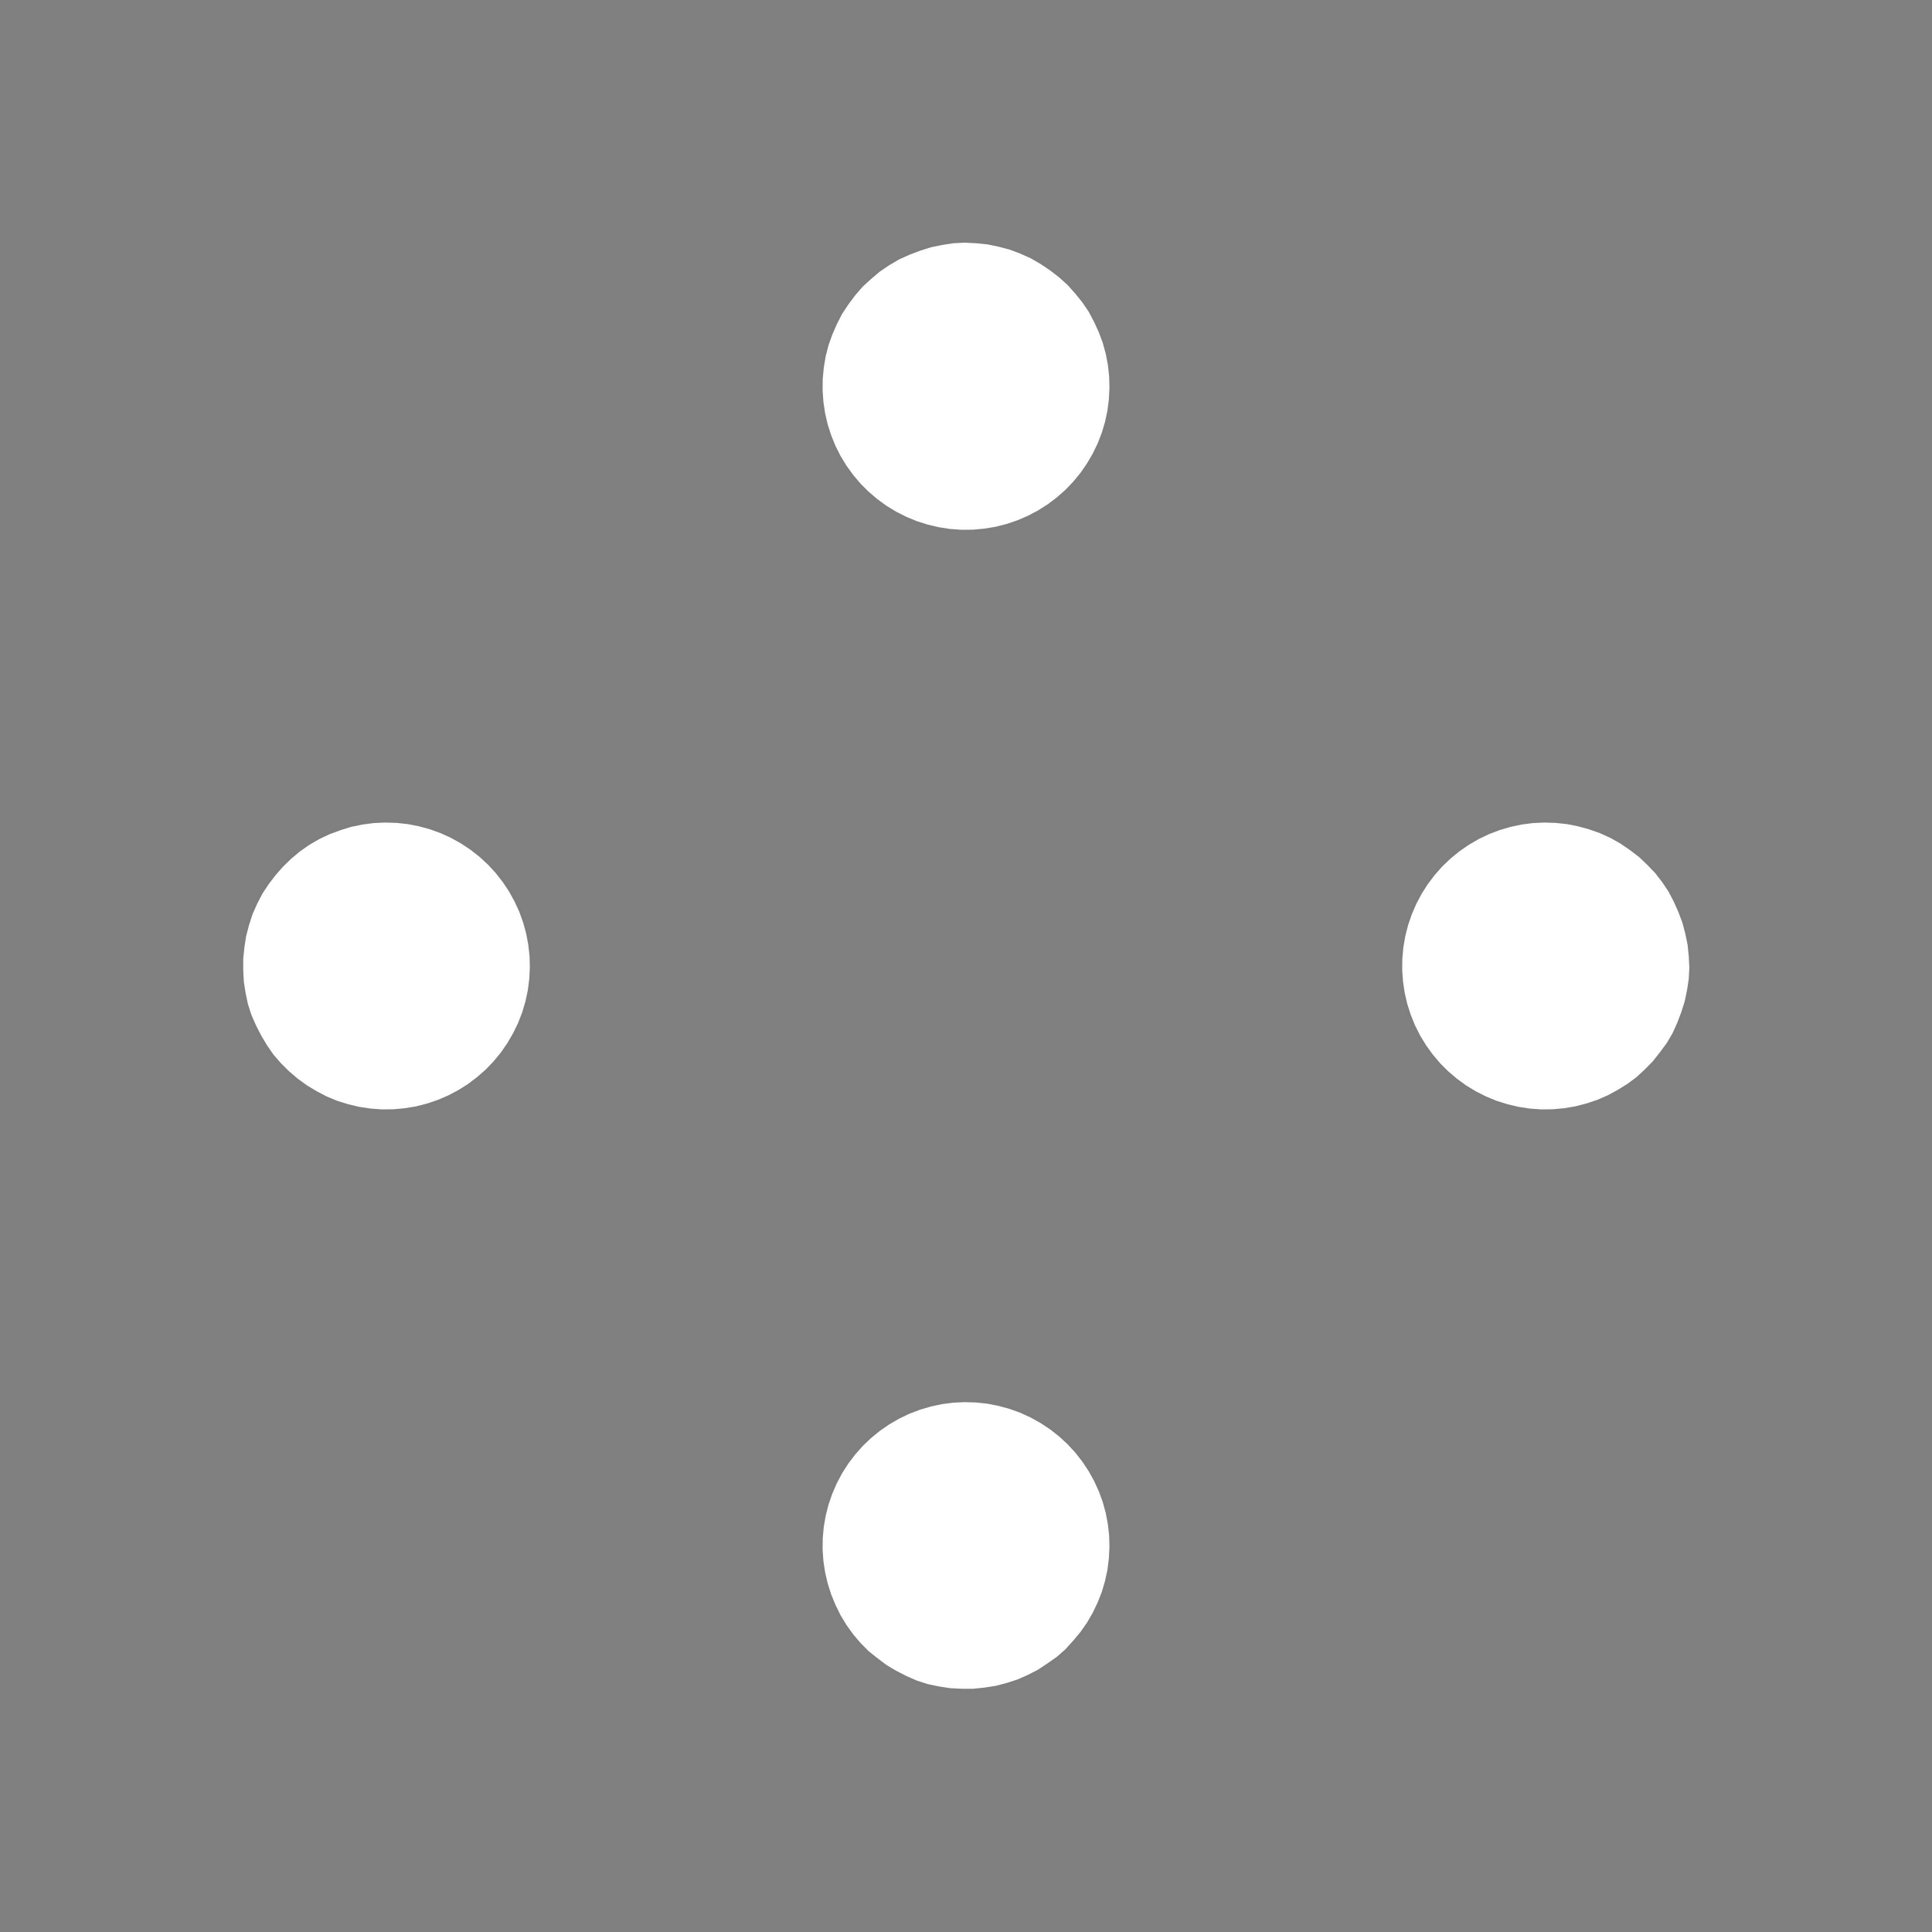 <!DOCTYPE svg>
<svg xmlns="http://www.w3.org/2000/svg" xmlns:xlink="http://www.w3.org/1999/xlink" width="1000" height="1000">
<rect width="100%" height="100%" fill="#808080" stroke="none"/>
<g transform="translate(500,500)">
<g transform="scale(3,3)">
<path stroke="rgb(0,0,0)" stroke-opacity="1" fill="rgb(255,255,255)" fill-opacity="1" d="M-778.7 -825.4 L-778.6 -823.5 L-778.4 -821.6 L-778.3 -819.8 L-778.1 -817.9 L-778 -816 L-777.8 -814.1 L-777.7 -812.2 L-777.6 -810.3 L-777.4 -808.4 L-777.3 -806.6 L-777.1 -804.7 L-777 -802.8 L-776.8 -800.9 L-776.7 -799 L-776.5 -797.1 L-776.4 -795.2 L-776.2 -793.4 L-776.1 -791.5 L-775.9 -789.6 L-775.8 -787.7 L-775.6 -785.8 L-775.5 -783.9 L-775.3 -782 L-775.2 -780.2 L-775 -778.3 L-776.9 -778.1 L-778.8 -778 L-780.7 -777.8 L-782.6 -777.7 L-784.5 -777.5 L-786.3 -777.4 L-788.2 -777.2 L-790.1 -777.1 L-792 -776.9 L-793.9 -776.8 L-795.8 -776.6 L-797.6 -776.5 L-799.5 -776.3 L-801.4 -776.2 L-803.3 -776 L-805.2 -775.9 L-807.1 -775.7 L-809 -775.6 L-810.8 -775.4 L-812.7 -775.3 L-814.6 -775.1 L-816.5 -775 L-818.4 -774.9 L-820.3 -774.7 L-822.2 -774.6 L-822.3 -776.4 L-822.5 -778.3 L-822.6 -780.2 L-822.8 -782.1 L-822.9 -784 L-823.1 -785.9 L-823.2 -787.8 L-823.4 -789.6 L-823.5 -791.5 L-823.7 -793.4 L-823.8 -795.3 L-823.9 -797.2 L-824.1 -799.1 L-824.2 -801 L-824.4 -802.8 L-824.5 -804.7 L-824.7 -806.6 L-824.8 -808.5 L-825 -810.4 L-825.1 -812.3 L-825.3 -814.2 L-825.4 -816 L-825.6 -817.9 L-825.7 -819.8 L-825.9 -821.7 L-824 -821.8 L-822.1 -822 L-820.2 -822.1 L-818.3 -822.3 L-816.5 -822.4 L-814.6 -822.6 L-812.7 -822.7 L-810.8 -822.9 L-808.9 -823 L-807 -823.2 L-805.1 -823.3 L-803.3 -823.5 L-801.4 -823.6 L-799.5 -823.8 L-797.6 -823.9 L-795.7 -824.1 L-793.8 -824.2 L-791.9 -824.4 L-790.1 -824.5 L-788.2 -824.7 L-786.3 -824.8 L-784.4 -825 L-782.5 -825.1 L-780.6 -825.3 L-778.7 -825.4 Z " />
<path stroke="rgb(0,0,0)" stroke-opacity="0.009" fill="rgb(255,255,255)" fill-opacity="1" d="M-175.2 -299.7 L-175.3 -297.8 L-175.6 -295.8 L-176 -293.9 L-176.6 -292 L-177.3 -290.2 L-178.1 -288.4 L-179.1 -286.7 L-180.3 -285.1 L-181.5 -283.6 L-182.9 -282.1 L-184.3 -280.8 L-185.9 -279.7 L-187.6 -278.6 L-189.3 -277.7 L-191.1 -276.9 L-193 -276.3 L-194.9 -275.8 L-196.8 -275.5 L-198.8 -275.3 L-200.8 -275.3 L-202.7 -275.4 L-204.7 -275.7 L-206.6 -276.1 L-208.5 -276.7 L-210.3 -277.5 L-212 -278.4 L-213.7 -279.4 L-215.3 -280.6 L-216.8 -281.8 L-218.2 -283.2 L-219.5 -284.7 L-220.6 -286.3 L-221.6 -288 L-222.5 -289.8 L-223.3 -291.6 L-223.9 -293.5 L-224.3 -295.4 L-224.6 -297.3 L-224.7 -299.3 L-224.7 -301.3 L-224.5 -303.2 L-224.2 -305.2 L-223.7 -307.1 L-223.1 -308.9 L-222.3 -310.7 L-221.4 -312.5 L-220.3 -314.1 L-219.1 -315.7 L-217.8 -317.2 L-216.4 -318.5 L-214.9 -319.8 L-213.3 -320.9 L-211.6 -321.9 L-209.8 -322.7 L-207.9 -323.4 L-206.1 -324 L-204.1 -324.4 L-202.2 -324.7 L-200.2 -324.8 L-198.3 -324.7 L-196.3 -324.5 L-194.4 -324.1 L-192.5 -323.6 L-190.6 -322.9 L-188.8 -322.1 L-187.1 -321.1 L-185.5 -320 L-183.9 -318.8 L-182.5 -317.5 L-181.1 -316 L-179.9 -314.5 L-178.8 -312.9 L-177.9 -311.1 L-177.1 -309.3 L-176.4 -307.5 L-175.9 -305.6 L-175.5 -303.7 L-175.3 -301.7 L-175.2 -299.7 Z " />
<path stroke="rgb(0,0,0)" stroke-opacity="1" fill="rgb(255,255,255)" fill-opacity="1" d="M-575.7 -824.3 L-575.7 -822.4 L-575.7 -820.4 L-575.7 -818.4 L-575.7 -816.5 L-575.8 -814.5 L-575.8 -812.5 L-575.8 -810.6 L-575.8 -808.6 L-575.8 -806.6 L-575.9 -804.7 L-575.9 -802.7 L-575.9 -800.7 L-575.9 -798.8 L-575.9 -796.8 L-575.9 -794.8 L-576 -792.9 L-576 -790.9 L-576 -788.9 L-576 -787 L-576 -785 L-576.1 -783.1 L-576.1 -781.1 L-576.1 -779.1 L-576.1 -777.2 L-576.1 -775.2 L-578.1 -775.2 L-580.1 -775.2 L-582 -775.2 L-584 -775.3 L-586 -775.3 L-587.9 -775.3 L-589.9 -775.3 L-591.9 -775.3 L-593.8 -775.3 L-595.8 -775.4 L-597.8 -775.4 L-599.7 -775.4 L-601.7 -775.4 L-603.7 -775.4 L-605.6 -775.5 L-607.6 -775.5 L-609.6 -775.5 L-611.5 -775.5 L-613.5 -775.5 L-615.5 -775.6 L-617.4 -775.6 L-619.4 -775.6 L-621.4 -775.6 L-623.3 -775.6 L-625.3 -775.6 L-625.3 -777.6 L-625.3 -779.6 L-625.2 -781.5 L-625.2 -783.5 L-625.2 -785.5 L-625.2 -787.4 L-625.2 -789.4 L-625.1 -791.4 L-625.1 -793.3 L-625.1 -795.3 L-625.1 -797.3 L-625.1 -799.2 L-625.1 -801.2 L-625 -803.2 L-625 -805.1 L-625 -807.1 L-625 -809.1 L-625 -811 L-624.9 -813 L-624.9 -815 L-624.9 -816.9 L-624.9 -818.9 L-624.9 -820.9 L-624.9 -822.8 L-624.8 -824.8 L-622.9 -824.8 L-620.9 -824.8 L-618.9 -824.8 L-617 -824.7 L-615 -824.7 L-613 -824.7 L-611.1 -824.7 L-609.1 -824.7 L-607.1 -824.6 L-605.2 -824.6 L-603.2 -824.6 L-601.2 -824.6 L-599.3 -824.6 L-597.3 -824.5 L-595.3 -824.5 L-593.4 -824.5 L-591.4 -824.5 L-589.4 -824.5 L-587.5 -824.5 L-585.5 -824.4 L-583.5 -824.4 L-581.6 -824.4 L-579.6 -824.4 L-577.6 -824.4 L-575.7 -824.3 Z " />
<path stroke="rgb(0,0,0)" stroke-opacity="0.009" fill="rgb(255,255,255)" fill-opacity="1" d="M24.75 -299.7 L24.65 -297.8 L24.4 -295.8 L23.99 -293.9 L23.43 -292 L22.72 -290.2 L21.86 -288.4 L20.87 -286.7 L19.75 -285.1 L18.5 -283.6 L17.14 -282.1 L15.66 -280.8 L14.09 -279.7 L12.43 -278.6 L10.69 -277.7 L8.881 -276.9 L7.018 -276.3 L5.11 -275.8 L3.169 -275.5 L1.209 -275.3 L-0.759 -275.3 L-2.722 -275.4 L-4.668 -275.7 L-6.584 -276.1 L-8.459 -276.7 L-10.28 -277.5 L-12.04 -278.4 L-13.72 -279.4 L-15.31 -280.6 L-16.81 -281.8 L-18.2 -283.2 L-19.47 -284.7 L-20.62 -286.3 L-21.65 -288 L-22.53 -289.8 L-23.27 -291.6 L-23.87 -293.5 L-24.31 -295.4 L-24.6 -297.3 L-24.74 -299.3 L-24.72 -301.3 L-24.54 -303.2 L-24.21 -305.2 L-23.72 -307.1 L-23.08 -308.9 L-22.3 -310.7 L-21.38 -312.5 L-20.32 -314.1 L-19.13 -315.7 L-17.83 -317.2 L-16.41 -318.5 L-14.88 -319.8 L-13.26 -320.9 L-11.56 -321.9 L-9.786 -322.7 L-7.949 -323.4 L-6.062 -324 L-4.136 -324.4 L-2.185 -324.7 L-0.219 -324.8 L1.748 -324.7 L3.704 -324.5 L5.637 -324.1 L7.534 -323.6 L9.383 -322.9 L11.17 -322.1 L12.89 -321.1 L14.53 -320 L16.08 -318.8 L17.52 -317.5 L18.86 -316 L20.07 -314.5 L21.16 -312.9 L22.11 -311.1 L22.93 -309.3 L23.6 -307.5 L24.12 -305.6 L24.48 -303.7 L24.7 -301.7 L24.75 -299.7 Z " />
<path stroke="rgb(0,0,0)" stroke-opacity="1" fill="rgb(255,255,255)" fill-opacity="1" d="M-375.6 -824.3 L-375.6 -822.4 L-375.7 -820.4 L-375.7 -818.4 L-375.7 -816.5 L-375.7 -814.5 L-375.7 -812.5 L-375.8 -810.6 L-375.8 -808.6 L-375.8 -806.6 L-375.8 -804.7 L-375.9 -802.7 L-375.9 -800.7 L-375.9 -798.7 L-375.9 -796.8 L-375.9 -794.8 L-376 -792.8 L-376 -790.9 L-376 -788.9 L-376 -786.9 L-376 -785 L-376.1 -783 L-376.1 -781 L-376.1 -779.1 L-376.1 -777.1 L-376.2 -775.1 L-378.1 -775.2 L-380.1 -775.2 L-382.1 -775.2 L-384 -775.2 L-386 -775.2 L-388 -775.3 L-389.9 -775.3 L-391.9 -775.3 L-393.9 -775.3 L-395.8 -775.3 L-397.8 -775.4 L-399.8 -775.4 L-401.7 -775.4 L-403.7 -775.4 L-405.7 -775.5 L-407.6 -775.5 L-409.6 -775.5 L-411.6 -775.5 L-413.5 -775.5 L-415.5 -775.6 L-417.5 -775.6 L-419.4 -775.6 L-421.4 -775.6 L-423.4 -775.6 L-425.3 -775.7 L-425.3 -777.6 L-425.3 -779.6 L-425.3 -781.6 L-425.3 -783.5 L-425.2 -785.5 L-425.2 -787.5 L-425.2 -789.4 L-425.2 -791.4 L-425.2 -793.4 L-425.1 -795.3 L-425.1 -797.3 L-425.1 -799.3 L-425.1 -801.2 L-425 -803.2 L-425 -805.2 L-425 -807.1 L-425 -809.1 L-425 -811.1 L-424.9 -813.1 L-424.9 -815 L-424.9 -817 L-424.9 -819 L-424.9 -820.9 L-424.8 -822.9 L-424.8 -824.9 L-422.8 -824.8 L-420.9 -824.8 L-418.9 -824.8 L-416.9 -824.8 L-415 -824.8 L-413 -824.7 L-411 -824.7 L-409.1 -824.7 L-407.1 -824.7 L-405.1 -824.6 L-403.2 -824.6 L-401.2 -824.6 L-399.2 -824.6 L-397.3 -824.6 L-395.3 -824.5 L-393.3 -824.5 L-391.4 -824.5 L-389.4 -824.5 L-387.4 -824.5 L-385.5 -824.4 L-383.5 -824.4 L-381.5 -824.4 L-379.6 -824.4 L-377.6 -824.3 L-375.6 -824.3 Z " />
<path stroke="rgb(0,0,0)" stroke-opacity="0.009" fill="rgb(255,255,255)" fill-opacity="1" d="M224.8 -299.7 L224.7 -297.8 L224.4 -295.8 L224 -293.9 L223.4 -292 L222.7 -290.2 L221.9 -288.4 L220.9 -286.7 L219.7 -285.1 L218.5 -283.6 L217.1 -282.1 L215.7 -280.8 L214.1 -279.7 L212.4 -278.6 L210.7 -277.7 L208.9 -276.9 L207 -276.3 L205.1 -275.8 L203.2 -275.5 L201.2 -275.3 L199.2 -275.3 L197.3 -275.4 L195.3 -275.7 L193.4 -276.1 L191.5 -276.7 L189.7 -277.5 L188 -278.4 L186.3 -279.4 L184.7 -280.6 L183.2 -281.8 L181.8 -283.2 L180.5 -284.7 L179.4 -286.3 L178.4 -288 L177.5 -289.8 L176.7 -291.6 L176.1 -293.5 L175.7 -295.4 L175.4 -297.3 L175.3 -299.3 L175.3 -301.3 L175.5 -303.2 L175.8 -305.2 L176.3 -307.1 L176.9 -308.9 L177.7 -310.7 L178.6 -312.5 L179.7 -314.1 L180.9 -315.7 L182.2 -317.2 L183.6 -318.5 L185.1 -319.8 L186.7 -320.9 L188.4 -321.9 L190.2 -322.7 L192.1 -323.4 L193.9 -324 L195.9 -324.4 L197.8 -324.7 L199.8 -324.8 L201.7 -324.7 L203.7 -324.5 L205.6 -324.1 L207.5 -323.6 L209.4 -322.9 L211.2 -322.1 L212.9 -321.1 L214.5 -320 L216.1 -318.8 L217.5 -317.5 L218.9 -316 L220.1 -314.5 L221.2 -312.9 L222.1 -311.1 L222.9 -309.3 L223.6 -307.5 L224.1 -305.6 L224.5 -303.7 L224.7 -301.7 L224.8 -299.7 Z " />
<path stroke="rgb(0,0,0)" stroke-opacity="1" fill="rgb(255,255,255)" fill-opacity="1" d="M-175.6 -824.3 L-175.6 -822.4 L-175.7 -820.4 L-175.7 -818.4 L-175.7 -816.5 L-175.7 -814.5 L-175.7 -812.5 L-175.8 -810.6 L-175.8 -808.6 L-175.8 -806.6 L-175.8 -804.7 L-175.9 -802.7 L-175.9 -800.7 L-175.9 -798.7 L-175.9 -796.8 L-175.9 -794.8 L-176 -792.8 L-176 -790.9 L-176 -788.9 L-176 -786.9 L-176 -785 L-176.1 -783 L-176.1 -781 L-176.1 -779.1 L-176.1 -777.1 L-176.2 -775.1 L-178.1 -775.2 L-180.1 -775.2 L-182.1 -775.2 L-184 -775.2 L-186 -775.2 L-188 -775.3 L-189.9 -775.3 L-191.9 -775.3 L-193.9 -775.3 L-195.8 -775.3 L-197.8 -775.4 L-199.8 -775.4 L-201.7 -775.4 L-203.7 -775.4 L-205.7 -775.5 L-207.6 -775.5 L-209.6 -775.5 L-211.6 -775.5 L-213.5 -775.5 L-215.5 -775.6 L-217.5 -775.6 L-219.4 -775.6 L-221.4 -775.6 L-223.4 -775.6 L-225.3 -775.7 L-225.3 -777.6 L-225.3 -779.6 L-225.3 -781.6 L-225.3 -783.5 L-225.2 -785.5 L-225.2 -787.5 L-225.2 -789.4 L-225.2 -791.4 L-225.2 -793.4 L-225.1 -795.3 L-225.1 -797.3 L-225.1 -799.3 L-225.1 -801.2 L-225 -803.2 L-225 -805.2 L-225 -807.1 L-225 -809.1 L-225 -811.1 L-224.9 -813.1 L-224.9 -815 L-224.9 -817 L-224.9 -819 L-224.9 -820.9 L-224.8 -822.9 L-224.8 -824.9 L-222.8 -824.8 L-220.9 -824.8 L-218.9 -824.8 L-216.9 -824.8 L-215 -824.8 L-213 -824.7 L-211 -824.7 L-209.1 -824.7 L-207.1 -824.7 L-205.1 -824.6 L-203.2 -824.6 L-201.2 -824.6 L-199.2 -824.6 L-197.3 -824.6 L-195.3 -824.5 L-193.3 -824.5 L-191.4 -824.5 L-189.4 -824.5 L-187.4 -824.5 L-185.5 -824.4 L-183.5 -824.4 L-181.5 -824.4 L-179.6 -824.4 L-177.6 -824.3 L-175.6 -824.3 Z " />
<path stroke="rgb(0,0,0)" stroke-opacity="0.009" fill="rgb(255,255,255)" fill-opacity="1" d="M-275.2 -199.7 L-275.3 -197.8 L-275.6 -195.8 L-276 -193.9 L-276.6 -192 L-277.3 -190.2 L-278.1 -188.4 L-279.1 -186.7 L-280.3 -185.1 L-281.5 -183.6 L-282.9 -182.1 L-284.3 -180.8 L-285.9 -179.7 L-287.6 -178.6 L-289.3 -177.7 L-291.1 -176.9 L-293 -176.3 L-294.9 -175.8 L-296.8 -175.5 L-298.8 -175.3 L-300.8 -175.3 L-302.7 -175.4 L-304.7 -175.7 L-306.6 -176.1 L-308.5 -176.7 L-310.3 -177.5 L-312 -178.4 L-313.7 -179.4 L-315.3 -180.6 L-316.8 -181.8 L-318.2 -183.2 L-319.5 -184.7 L-320.6 -186.3 L-321.6 -188 L-322.5 -189.8 L-323.3 -191.6 L-323.9 -193.5 L-324.3 -195.4 L-324.6 -197.3 L-324.7 -199.3 L-324.7 -201.3 L-324.5 -203.2 L-324.2 -205.2 L-323.7 -207.1 L-323.1 -208.9 L-322.3 -210.7 L-321.4 -212.5 L-320.3 -214.1 L-319.1 -215.7 L-317.8 -217.2 L-316.4 -218.5 L-314.9 -219.8 L-313.3 -220.9 L-311.6 -221.9 L-309.8 -222.7 L-307.9 -223.4 L-306.1 -224 L-304.1 -224.4 L-302.2 -224.7 L-300.2 -224.8 L-298.3 -224.7 L-296.3 -224.5 L-294.4 -224.1 L-292.5 -223.6 L-290.6 -222.9 L-288.8 -222.1 L-287.1 -221.1 L-285.5 -220 L-283.9 -218.8 L-282.5 -217.5 L-281.1 -216 L-279.9 -214.5 L-278.8 -212.9 L-277.9 -211.1 L-277.1 -209.3 L-276.4 -207.5 L-275.9 -205.6 L-275.5 -203.7 L-275.3 -201.7 L-275.2 -199.7 Z " />
<path stroke="rgb(0,0,0)" stroke-opacity="1" fill="rgb(255,255,255)" fill-opacity="1" d="M-675.7 -724.3 L-675.7 -722.4 L-675.7 -720.4 L-675.7 -718.4 L-675.7 -716.5 L-675.8 -714.5 L-675.8 -712.5 L-675.8 -710.6 L-675.8 -708.6 L-675.8 -706.6 L-675.9 -704.7 L-675.9 -702.7 L-675.9 -700.7 L-675.9 -698.8 L-675.9 -696.8 L-675.9 -694.8 L-676 -692.9 L-676 -690.9 L-676 -688.9 L-676 -687 L-676 -685 L-676.1 -683.1 L-676.1 -681.1 L-676.1 -679.1 L-676.1 -677.2 L-676.1 -675.2 L-678.1 -675.2 L-680.1 -675.2 L-682 -675.2 L-684 -675.3 L-686 -675.3 L-687.9 -675.3 L-689.9 -675.3 L-691.9 -675.3 L-693.8 -675.3 L-695.8 -675.4 L-697.8 -675.4 L-699.7 -675.4 L-701.7 -675.4 L-703.7 -675.4 L-705.6 -675.5 L-707.6 -675.5 L-709.6 -675.5 L-711.5 -675.5 L-713.5 -675.5 L-715.5 -675.6 L-717.4 -675.6 L-719.4 -675.6 L-721.4 -675.6 L-723.3 -675.6 L-725.3 -675.6 L-725.3 -677.6 L-725.3 -679.6 L-725.2 -681.5 L-725.2 -683.5 L-725.2 -685.5 L-725.2 -687.4 L-725.2 -689.4 L-725.1 -691.4 L-725.1 -693.3 L-725.1 -695.3 L-725.1 -697.3 L-725.1 -699.2 L-725.1 -701.2 L-725 -703.2 L-725 -705.1 L-725 -707.1 L-725 -709.1 L-725 -711 L-724.9 -713 L-724.9 -715 L-724.9 -716.9 L-724.9 -718.9 L-724.9 -720.9 L-724.9 -722.8 L-724.8 -724.8 L-722.9 -724.8 L-720.9 -724.8 L-718.9 -724.8 L-717 -724.7 L-715 -724.7 L-713 -724.7 L-711.1 -724.7 L-709.1 -724.7 L-707.1 -724.6 L-705.2 -724.6 L-703.2 -724.6 L-701.2 -724.6 L-699.3 -724.6 L-697.3 -724.5 L-695.3 -724.5 L-693.4 -724.5 L-691.4 -724.5 L-689.4 -724.5 L-687.5 -724.5 L-685.5 -724.4 L-683.5 -724.4 L-681.6 -724.4 L-679.6 -724.4 L-677.6 -724.4 L-675.7 -724.3 Z " />
<path stroke="rgb(0,0,0)" stroke-opacity="0.009" fill="rgb(255,255,255)" fill-opacity="1" d="M-75.25 -199.7 L-75.35 -197.8 L-75.6 -195.8 L-76.01 -193.9 L-76.57 -192 L-77.28 -190.2 L-78.14 -188.4 L-79.13 -186.7 L-80.25 -185.1 L-81.5 -183.6 L-82.86 -182.1 L-84.34 -180.8 L-85.91 -179.7 L-87.57 -178.6 L-89.31 -177.7 L-91.12 -176.9 L-92.98 -176.3 L-94.89 -175.8 L-96.83 -175.5 L-98.79 -175.3 L-100.8 -175.3 L-102.7 -175.4 L-104.7 -175.7 L-106.6 -176.1 L-108.5 -176.7 L-110.3 -177.5 L-112 -178.4 L-113.7 -179.4 L-115.3 -180.6 L-116.8 -181.8 L-118.2 -183.2 L-119.5 -184.7 L-120.6 -186.3 L-121.6 -188 L-122.5 -189.8 L-123.3 -191.6 L-123.9 -193.5 L-124.3 -195.4 L-124.6 -197.3 L-124.7 -199.3 L-124.7 -201.3 L-124.5 -203.2 L-124.2 -205.2 L-123.7 -207.1 L-123.1 -208.9 L-122.3 -210.7 L-121.4 -212.5 L-120.3 -214.1 L-119.1 -215.7 L-117.8 -217.2 L-116.4 -218.5 L-114.9 -219.8 L-113.3 -220.9 L-111.6 -221.9 L-109.8 -222.7 L-107.9 -223.4 L-106.1 -224 L-104.1 -224.4 L-102.2 -224.7 L-100.2 -224.8 L-98.25 -224.7 L-96.3 -224.5 L-94.36 -224.1 L-92.47 -223.6 L-90.62 -222.9 L-88.83 -222.1 L-87.11 -221.1 L-85.47 -220 L-83.92 -218.8 L-82.48 -217.5 L-81.14 -216 L-79.93 -214.5 L-78.84 -212.9 L-77.89 -211.1 L-77.07 -209.3 L-76.4 -207.5 L-75.88 -205.6 L-75.52 -203.7 L-75.3 -201.7 L-75.25 -199.7 Z " />
<path stroke="rgb(0,0,0)" stroke-opacity="1" fill="rgb(255,255,255)" fill-opacity="1" d="M-475.6 -724.3 L-475.6 -722.4 L-475.7 -720.4 L-475.7 -718.4 L-475.7 -716.5 L-475.7 -714.5 L-475.7 -712.5 L-475.8 -710.6 L-475.8 -708.6 L-475.8 -706.6 L-475.8 -704.7 L-475.9 -702.7 L-475.9 -700.7 L-475.9 -698.7 L-475.9 -696.8 L-475.9 -694.8 L-476 -692.8 L-476 -690.9 L-476 -688.9 L-476 -686.9 L-476 -685 L-476.1 -683 L-476.1 -681 L-476.1 -679.1 L-476.1 -677.1 L-476.2 -675.1 L-478.1 -675.2 L-480.1 -675.2 L-482.1 -675.2 L-484 -675.2 L-486 -675.2 L-488 -675.3 L-489.9 -675.3 L-491.9 -675.3 L-493.9 -675.3 L-495.8 -675.3 L-497.8 -675.4 L-499.8 -675.4 L-501.7 -675.4 L-503.7 -675.4 L-505.7 -675.5 L-507.6 -675.5 L-509.6 -675.5 L-511.6 -675.5 L-513.5 -675.5 L-515.5 -675.6 L-517.5 -675.6 L-519.4 -675.6 L-521.4 -675.6 L-523.4 -675.6 L-525.3 -675.7 L-525.3 -677.6 L-525.3 -679.6 L-525.3 -681.6 L-525.3 -683.5 L-525.2 -685.5 L-525.2 -687.5 L-525.2 -689.4 L-525.2 -691.4 L-525.2 -693.4 L-525.1 -695.3 L-525.1 -697.3 L-525.1 -699.3 L-525.1 -701.2 L-525 -703.2 L-525 -705.2 L-525 -707.1 L-525 -709.1 L-525 -711.1 L-524.9 -713.1 L-524.9 -715 L-524.9 -717 L-524.9 -719 L-524.9 -720.9 L-524.8 -722.9 L-524.8 -724.9 L-522.8 -724.8 L-520.9 -724.8 L-518.9 -724.8 L-516.9 -724.8 L-515 -724.8 L-513 -724.7 L-511 -724.7 L-509.1 -724.7 L-507.1 -724.7 L-505.1 -724.6 L-503.2 -724.6 L-501.2 -724.6 L-499.2 -724.6 L-497.3 -724.6 L-495.3 -724.5 L-493.3 -724.5 L-491.4 -724.5 L-489.4 -724.5 L-487.4 -724.5 L-485.5 -724.4 L-483.5 -724.4 L-481.5 -724.4 L-479.6 -724.4 L-477.6 -724.3 L-475.6 -724.3 Z " />
<path stroke="rgb(0,0,0)" stroke-opacity="0.009" fill="rgb(255,255,255)" fill-opacity="1" d="M124.8 -199.7 L124.7 -197.8 L124.4 -195.8 L124 -193.9 L123.4 -192 L122.7 -190.2 L121.9 -188.4 L120.9 -186.7 L119.7 -185.1 L118.5 -183.6 L117.1 -182.1 L115.7 -180.8 L114.1 -179.7 L112.4 -178.6 L110.7 -177.7 L108.9 -176.9 L107 -176.3 L105.1 -175.8 L103.2 -175.5 L101.2 -175.3 L99.24 -175.3 L97.28 -175.4 L95.33 -175.7 L93.42 -176.1 L91.54 -176.7 L89.72 -177.5 L87.96 -178.4 L86.28 -179.4 L84.69 -180.6 L83.19 -181.8 L81.8 -183.2 L80.53 -184.7 L79.38 -186.3 L78.35 -188 L77.47 -189.8 L76.73 -191.6 L76.13 -193.5 L75.69 -195.4 L75.4 -197.3 L75.26 -199.3 L75.28 -201.3 L75.46 -203.2 L75.79 -205.2 L76.28 -207.1 L76.92 -208.9 L77.7 -210.7 L78.62 -212.5 L79.68 -214.1 L80.87 -215.7 L82.17 -217.2 L83.59 -218.5 L85.12 -219.8 L86.74 -220.9 L88.44 -221.9 L90.21 -222.7 L92.05 -223.4 L93.94 -224 L95.86 -224.4 L97.82 -224.7 L99.78 -224.8 L101.7 -224.7 L103.7 -224.5 L105.6 -224.1 L107.5 -223.6 L109.4 -222.9 L111.2 -222.1 L112.9 -221.1 L114.5 -220 L116.1 -218.8 L117.5 -217.5 L118.9 -216 L120.1 -214.5 L121.2 -212.9 L122.1 -211.1 L122.9 -209.3 L123.6 -207.5 L124.1 -205.6 L124.5 -203.7 L124.7 -201.7 L124.8 -199.7 Z " />
<path stroke="rgb(0,0,0)" stroke-opacity="1" fill="rgb(255,255,255)" fill-opacity="1" d="M-275.6 -724.3 L-275.6 -722.4 L-275.7 -720.4 L-275.7 -718.4 L-275.7 -716.5 L-275.7 -714.5 L-275.7 -712.5 L-275.8 -710.6 L-275.8 -708.6 L-275.8 -706.6 L-275.8 -704.7 L-275.9 -702.7 L-275.9 -700.7 L-275.9 -698.7 L-275.9 -696.8 L-275.9 -694.8 L-276 -692.8 L-276 -690.9 L-276 -688.9 L-276 -686.9 L-276 -685 L-276.1 -683 L-276.1 -681 L-276.1 -679.1 L-276.1 -677.1 L-276.2 -675.1 L-278.1 -675.2 L-280.1 -675.2 L-282.1 -675.2 L-284 -675.2 L-286 -675.2 L-288 -675.3 L-289.9 -675.3 L-291.9 -675.3 L-293.9 -675.3 L-295.8 -675.3 L-297.8 -675.4 L-299.8 -675.4 L-301.7 -675.4 L-303.7 -675.4 L-305.7 -675.5 L-307.6 -675.5 L-309.6 -675.5 L-311.6 -675.5 L-313.5 -675.5 L-315.5 -675.6 L-317.5 -675.6 L-319.4 -675.6 L-321.4 -675.6 L-323.4 -675.6 L-325.3 -675.7 L-325.3 -677.6 L-325.3 -679.6 L-325.3 -681.6 L-325.3 -683.5 L-325.2 -685.5 L-325.2 -687.5 L-325.2 -689.4 L-325.2 -691.4 L-325.2 -693.4 L-325.1 -695.3 L-325.1 -697.3 L-325.1 -699.3 L-325.1 -701.2 L-325 -703.2 L-325 -705.2 L-325 -707.1 L-325 -709.1 L-325 -711.1 L-324.9 -713.1 L-324.9 -715 L-324.9 -717 L-324.9 -719 L-324.9 -720.9 L-324.8 -722.9 L-324.8 -724.9 L-322.8 -724.8 L-320.9 -724.8 L-318.9 -724.8 L-316.9 -724.8 L-315 -724.8 L-313 -724.7 L-311 -724.7 L-309.1 -724.7 L-307.1 -724.7 L-305.1 -724.6 L-303.2 -724.6 L-301.2 -724.6 L-299.2 -724.6 L-297.3 -724.6 L-295.3 -724.5 L-293.3 -724.5 L-291.4 -724.5 L-289.4 -724.5 L-287.4 -724.5 L-285.5 -724.4 L-283.5 -724.4 L-281.5 -724.4 L-279.6 -724.4 L-277.6 -724.3 L-275.6 -724.3 Z " />
<path stroke="rgb(0,0,0)" stroke-opacity="0.009" fill="rgb(255,255,255)" fill-opacity="1" d="M324.8 -199.7 L324.7 -197.8 L324.4 -195.8 L324 -193.9 L323.4 -192 L322.7 -190.2 L321.9 -188.4 L320.9 -186.7 L319.7 -185.1 L318.5 -183.6 L317.1 -182.1 L315.7 -180.8 L314.1 -179.7 L312.4 -178.6 L310.7 -177.7 L308.9 -176.9 L307 -176.3 L305.1 -175.8 L303.2 -175.5 L301.2 -175.3 L299.2 -175.3 L297.3 -175.4 L295.3 -175.7 L293.4 -176.1 L291.5 -176.7 L289.7 -177.5 L288 -178.4 L286.3 -179.4 L284.7 -180.6 L283.2 -181.8 L281.8 -183.2 L280.5 -184.7 L279.4 -186.3 L278.4 -188 L277.5 -189.8 L276.7 -191.6 L276.1 -193.5 L275.7 -195.4 L275.4 -197.3 L275.3 -199.3 L275.3 -201.3 L275.5 -203.2 L275.8 -205.2 L276.3 -207.1 L276.9 -208.9 L277.7 -210.7 L278.6 -212.5 L279.7 -214.1 L280.9 -215.7 L282.2 -217.2 L283.6 -218.5 L285.1 -219.8 L286.7 -220.9 L288.4 -221.9 L290.2 -222.7 L292.1 -223.4 L293.9 -224 L295.9 -224.4 L297.8 -224.7 L299.8 -224.8 L301.7 -224.7 L303.7 -224.5 L305.6 -224.1 L307.5 -223.6 L309.4 -222.9 L311.2 -222.1 L312.9 -221.1 L314.5 -220 L316.1 -218.8 L317.5 -217.5 L318.9 -216 L320.1 -214.5 L321.2 -212.9 L322.1 -211.1 L322.9 -209.3 L323.6 -207.5 L324.1 -205.6 L324.5 -203.7 L324.7 -201.7 L324.8 -199.7 Z " />
<path stroke="rgb(0,0,0)" stroke-opacity="1" fill="rgb(255,255,255)" fill-opacity="1" d="M-775.7 -624.3 L-775.7 -622.4 L-775.7 -620.4 L-775.7 -618.4 L-775.7 -616.5 L-775.8 -614.5 L-775.8 -612.5 L-775.8 -610.6 L-775.8 -608.6 L-775.8 -606.6 L-775.9 -604.7 L-775.9 -602.7 L-775.9 -600.7 L-775.9 -598.8 L-775.9 -596.8 L-775.9 -594.8 L-776 -592.9 L-776 -590.9 L-776 -588.9 L-776 -587 L-776 -585 L-776.1 -583.1 L-776.1 -581.1 L-776.1 -579.1 L-776.1 -577.2 L-776.1 -575.2 L-778.1 -575.2 L-780.1 -575.2 L-782 -575.2 L-784 -575.3 L-786 -575.3 L-787.9 -575.3 L-789.9 -575.3 L-791.9 -575.3 L-793.8 -575.3 L-795.8 -575.4 L-797.8 -575.4 L-799.7 -575.4 L-801.7 -575.4 L-803.7 -575.4 L-805.6 -575.5 L-807.6 -575.5 L-809.6 -575.5 L-811.5 -575.5 L-813.5 -575.5 L-815.5 -575.6 L-817.4 -575.6 L-819.4 -575.6 L-821.4 -575.6 L-823.3 -575.6 L-825.3 -575.6 L-825.3 -577.6 L-825.3 -579.6 L-825.2 -581.5 L-825.2 -583.5 L-825.2 -585.5 L-825.2 -587.4 L-825.2 -589.4 L-825.1 -591.4 L-825.1 -593.3 L-825.1 -595.3 L-825.1 -597.3 L-825.1 -599.2 L-825.1 -601.2 L-825 -603.2 L-825 -605.1 L-825 -607.1 L-825 -609.1 L-825 -611 L-824.9 -613 L-824.9 -615 L-824.9 -616.9 L-824.9 -618.9 L-824.9 -620.9 L-824.9 -622.8 L-824.8 -624.8 L-822.9 -624.8 L-820.9 -624.8 L-818.9 -624.8 L-817 -624.7 L-815 -624.7 L-813 -624.7 L-811.1 -624.7 L-809.1 -624.7 L-807.1 -624.6 L-805.2 -624.6 L-803.2 -624.6 L-801.2 -624.6 L-799.3 -624.6 L-797.3 -624.5 L-795.3 -624.5 L-793.4 -624.5 L-791.4 -624.5 L-789.4 -624.5 L-787.5 -624.5 L-785.5 -624.4 L-783.5 -624.4 L-781.6 -624.4 L-779.6 -624.4 L-777.6 -624.4 L-775.7 -624.3 Z " />
<path stroke="rgb(0,0,0)" stroke-opacity="0.009" fill="rgb(255,255,255)" fill-opacity="1" d="M-175.2 -99.73 L-175.3 -97.77 L-175.6 -95.82 L-176 -93.89 L-176.6 -92.01 L-177.3 -90.17 L-178.1 -88.4 L-179.1 -86.7 L-180.3 -85.08 L-181.5 -83.56 L-182.9 -82.14 L-184.3 -80.84 L-185.9 -79.65 L-187.6 -78.6 L-189.3 -77.68 L-191.1 -76.9 L-193 -76.27 L-194.9 -75.78 L-196.8 -75.46 L-198.8 -75.28 L-200.8 -75.26 L-202.7 -75.4 L-204.7 -75.7 L-206.6 -76.15 L-208.5 -76.74 L-210.3 -77.49 L-212 -78.38 L-213.7 -79.4 L-215.3 -80.56 L-216.8 -81.84 L-218.2 -83.23 L-219.5 -84.73 L-220.6 -86.32 L-221.6 -88.01 L-222.5 -89.76 L-223.3 -91.59 L-223.9 -93.46 L-224.3 -95.38 L-224.6 -97.33 L-224.7 -99.29 L-224.7 -101.3 L-224.5 -103.2 L-224.2 -105.2 L-223.7 -107.1 L-223.1 -108.9 L-222.3 -110.7 L-221.4 -112.5 L-220.3 -114.1 L-219.1 -115.7 L-217.8 -117.2 L-216.4 -118.5 L-214.9 -119.8 L-213.3 -120.9 L-211.6 -121.9 L-209.8 -122.7 L-207.9 -123.4 L-206.1 -124 L-204.1 -124.4 L-202.2 -124.7 L-200.2 -124.8 L-198.3 -124.7 L-196.3 -124.5 L-194.4 -124.1 L-192.5 -123.6 L-190.6 -122.9 L-188.8 -122.1 L-187.1 -121.1 L-185.5 -120 L-183.9 -118.8 L-182.5 -117.5 L-181.1 -116 L-179.9 -114.5 L-178.8 -112.9 L-177.9 -111.1 L-177.1 -109.3 L-176.4 -107.5 L-175.9 -105.6 L-175.5 -103.7 L-175.3 -101.7 L-175.2 -99.73 Z " />
<path stroke="rgb(0,0,0)" stroke-opacity="1" fill="rgb(255,255,255)" fill-opacity="1" d="M-575.6 -624.3 L-575.6 -622.4 L-575.7 -620.4 L-575.7 -618.4 L-575.7 -616.5 L-575.7 -614.5 L-575.7 -612.5 L-575.8 -610.6 L-575.8 -608.6 L-575.8 -606.6 L-575.8 -604.7 L-575.9 -602.7 L-575.9 -600.7 L-575.9 -598.7 L-575.9 -596.8 L-575.9 -594.8 L-576 -592.8 L-576 -590.9 L-576 -588.9 L-576 -586.9 L-576 -585 L-576.1 -583 L-576.1 -581 L-576.1 -579.1 L-576.1 -577.1 L-576.2 -575.1 L-578.1 -575.2 L-580.1 -575.2 L-582.1 -575.2 L-584 -575.2 L-586 -575.2 L-588 -575.3 L-589.9 -575.3 L-591.9 -575.3 L-593.9 -575.3 L-595.8 -575.3 L-597.8 -575.4 L-599.8 -575.4 L-601.7 -575.4 L-603.7 -575.4 L-605.7 -575.5 L-607.6 -575.5 L-609.6 -575.5 L-611.6 -575.5 L-613.5 -575.5 L-615.5 -575.6 L-617.5 -575.6 L-619.4 -575.6 L-621.4 -575.6 L-623.4 -575.6 L-625.3 -575.7 L-625.3 -577.6 L-625.3 -579.6 L-625.3 -581.6 L-625.3 -583.5 L-625.2 -585.5 L-625.2 -587.5 L-625.2 -589.4 L-625.2 -591.4 L-625.2 -593.4 L-625.1 -595.3 L-625.1 -597.3 L-625.1 -599.3 L-625.1 -601.2 L-625 -603.2 L-625 -605.2 L-625 -607.1 L-625 -609.1 L-625 -611.1 L-624.9 -613.1 L-624.9 -615 L-624.9 -617 L-624.9 -619 L-624.9 -620.9 L-624.8 -622.9 L-624.8 -624.9 L-622.8 -624.8 L-620.9 -624.8 L-618.9 -624.8 L-616.9 -624.8 L-615 -624.8 L-613 -624.7 L-611 -624.7 L-609.1 -624.7 L-607.1 -624.7 L-605.1 -624.6 L-603.2 -624.6 L-601.2 -624.6 L-599.2 -624.6 L-597.3 -624.6 L-595.3 -624.5 L-593.3 -624.5 L-591.4 -624.5 L-589.4 -624.5 L-587.4 -624.5 L-585.5 -624.4 L-583.5 -624.4 L-581.5 -624.4 L-579.6 -624.4 L-577.6 -624.3 L-575.6 -624.3 Z " />
<path stroke="rgb(0,0,0)" stroke-opacity="0.009" fill="rgb(255,255,255)" fill-opacity="1" d="M24.75 -99.73 L24.65 -97.77 L24.4 -95.82 L23.99 -93.89 L23.43 -92.01 L22.72 -90.17 L21.86 -88.4 L20.87 -86.7 L19.75 -85.08 L18.5 -83.56 L17.14 -82.14 L15.66 -80.84 L14.09 -79.65 L12.43 -78.6 L10.69 -77.68 L8.881 -76.9 L7.018 -76.27 L5.11 -75.78 L3.169 -75.46 L1.209 -75.28 L-0.759 -75.26 L-2.722 -75.4 L-4.668 -75.7 L-6.584 -76.15 L-8.459 -76.74 L-10.28 -77.49 L-12.04 -78.38 L-13.72 -79.4 L-15.31 -80.56 L-16.81 -81.84 L-18.2 -83.23 L-19.47 -84.73 L-20.62 -86.32 L-21.65 -88.01 L-22.53 -89.76 L-23.27 -91.59 L-23.87 -93.46 L-24.31 -95.38 L-24.6 -97.33 L-24.74 -99.29 L-24.72 -101.3 L-24.54 -103.2 L-24.21 -105.2 L-23.72 -107.1 L-23.08 -108.9 L-22.3 -110.7 L-21.38 -112.5 L-20.32 -114.1 L-19.13 -115.7 L-17.83 -117.2 L-16.41 -118.5 L-14.88 -119.8 L-13.26 -120.9 L-11.56 -121.9 L-9.786 -122.7 L-7.949 -123.4 L-6.062 -124 L-4.136 -124.4 L-2.185 -124.7 L-0.219 -124.8 L1.748 -124.7 L3.704 -124.5 L5.637 -124.1 L7.534 -123.6 L9.383 -122.9 L11.17 -122.1 L12.89 -121.1 L14.53 -120 L16.08 -118.8 L17.52 -117.5 L18.86 -116 L20.07 -114.5 L21.16 -112.9 L22.11 -111.1 L22.93 -109.3 L23.6 -107.5 L24.12 -105.6 L24.48 -103.7 L24.7 -101.7 L24.75 -99.73 Z " />
<path stroke="rgb(0,0,0)" stroke-opacity="1" fill="rgb(255,255,255)" fill-opacity="1" d="M-375.6 -624.3 L-375.6 -622.4 L-375.7 -620.4 L-375.7 -618.4 L-375.7 -616.5 L-375.7 -614.5 L-375.7 -612.5 L-375.8 -610.6 L-375.8 -608.6 L-375.8 -606.6 L-375.8 -604.7 L-375.9 -602.7 L-375.9 -600.7 L-375.9 -598.7 L-375.9 -596.8 L-375.9 -594.8 L-376 -592.8 L-376 -590.9 L-376 -588.9 L-376 -586.9 L-376 -585 L-376.1 -583 L-376.1 -581 L-376.1 -579.1 L-376.1 -577.1 L-376.2 -575.1 L-378.1 -575.2 L-380.1 -575.2 L-382.1 -575.2 L-384 -575.2 L-386 -575.2 L-388 -575.3 L-389.9 -575.3 L-391.9 -575.3 L-393.9 -575.3 L-395.8 -575.3 L-397.8 -575.4 L-399.8 -575.4 L-401.7 -575.4 L-403.7 -575.4 L-405.7 -575.5 L-407.6 -575.5 L-409.6 -575.5 L-411.6 -575.5 L-413.5 -575.5 L-415.5 -575.6 L-417.5 -575.6 L-419.4 -575.6 L-421.4 -575.6 L-423.4 -575.6 L-425.3 -575.7 L-425.3 -577.6 L-425.3 -579.6 L-425.3 -581.6 L-425.3 -583.5 L-425.2 -585.5 L-425.2 -587.5 L-425.2 -589.4 L-425.2 -591.4 L-425.2 -593.4 L-425.1 -595.3 L-425.1 -597.3 L-425.1 -599.3 L-425.1 -601.2 L-425 -603.2 L-425 -605.2 L-425 -607.1 L-425 -609.1 L-425 -611.1 L-424.9 -613.1 L-424.9 -615 L-424.9 -617 L-424.9 -619 L-424.9 -620.9 L-424.8 -622.9 L-424.8 -624.9 L-422.8 -624.8 L-420.9 -624.8 L-418.9 -624.8 L-416.9 -624.8 L-415 -624.8 L-413 -624.7 L-411 -624.7 L-409.1 -624.7 L-407.1 -624.7 L-405.1 -624.6 L-403.2 -624.6 L-401.2 -624.6 L-399.2 -624.6 L-397.3 -624.6 L-395.3 -624.5 L-393.3 -624.5 L-391.4 -624.5 L-389.4 -624.5 L-387.4 -624.5 L-385.5 -624.4 L-383.5 -624.4 L-381.5 -624.4 L-379.6 -624.4 L-377.6 -624.3 L-375.6 -624.3 Z " />
<path stroke="rgb(0,0,0)" stroke-opacity="0.009" fill="rgb(255,255,255)" fill-opacity="1" d="M224.8 -99.73 L224.7 -97.77 L224.4 -95.82 L224 -93.89 L223.4 -92.01 L222.7 -90.17 L221.9 -88.4 L220.9 -86.7 L219.7 -85.08 L218.5 -83.56 L217.1 -82.14 L215.7 -80.84 L214.1 -79.65 L212.4 -78.6 L210.7 -77.68 L208.9 -76.9 L207 -76.27 L205.1 -75.78 L203.2 -75.46 L201.2 -75.28 L199.2 -75.26 L197.3 -75.4 L195.3 -75.7 L193.4 -76.15 L191.5 -76.74 L189.7 -77.49 L188 -78.38 L186.3 -79.4 L184.7 -80.56 L183.2 -81.84 L181.8 -83.23 L180.5 -84.73 L179.4 -86.32 L178.4 -88.01 L177.5 -89.76 L176.7 -91.59 L176.1 -93.46 L175.7 -95.38 L175.4 -97.33 L175.3 -99.29 L175.3 -101.3 L175.5 -103.2 L175.8 -105.2 L176.3 -107.1 L176.9 -108.9 L177.7 -110.7 L178.6 -112.5 L179.7 -114.1 L180.9 -115.7 L182.2 -117.2 L183.6 -118.5 L185.1 -119.8 L186.7 -120.9 L188.4 -121.9 L190.2 -122.7 L192.1 -123.4 L193.9 -124 L195.9 -124.4 L197.8 -124.7 L199.8 -124.8 L201.7 -124.7 L203.7 -124.5 L205.6 -124.1 L207.5 -123.6 L209.4 -122.9 L211.2 -122.1 L212.9 -121.1 L214.5 -120 L216.1 -118.8 L217.5 -117.5 L218.9 -116 L220.1 -114.5 L221.2 -112.9 L222.1 -111.1 L222.9 -109.3 L223.6 -107.5 L224.1 -105.6 L224.5 -103.7 L224.7 -101.7 L224.8 -99.73 Z " />
<path stroke="rgb(0,0,0)" stroke-opacity="1" fill="rgb(255,255,255)" fill-opacity="1" d="M-175.6 -624.3 L-175.6 -622.4 L-175.7 -620.4 L-175.7 -618.4 L-175.7 -616.5 L-175.7 -614.5 L-175.7 -612.5 L-175.8 -610.6 L-175.8 -608.6 L-175.8 -606.6 L-175.8 -604.7 L-175.9 -602.7 L-175.9 -600.7 L-175.9 -598.7 L-175.9 -596.8 L-175.9 -594.8 L-176 -592.8 L-176 -590.9 L-176 -588.9 L-176 -586.9 L-176 -585 L-176.1 -583 L-176.1 -581 L-176.1 -579.1 L-176.1 -577.1 L-176.2 -575.1 L-178.1 -575.2 L-180.1 -575.2 L-182.1 -575.2 L-184 -575.2 L-186 -575.2 L-188 -575.3 L-189.9 -575.3 L-191.9 -575.3 L-193.9 -575.3 L-195.8 -575.3 L-197.8 -575.4 L-199.8 -575.4 L-201.7 -575.4 L-203.7 -575.4 L-205.7 -575.5 L-207.6 -575.5 L-209.6 -575.5 L-211.6 -575.5 L-213.5 -575.5 L-215.5 -575.6 L-217.5 -575.6 L-219.4 -575.6 L-221.4 -575.6 L-223.4 -575.6 L-225.3 -575.7 L-225.3 -577.6 L-225.3 -579.6 L-225.3 -581.6 L-225.3 -583.5 L-225.2 -585.5 L-225.2 -587.5 L-225.2 -589.4 L-225.2 -591.4 L-225.2 -593.4 L-225.1 -595.3 L-225.1 -597.3 L-225.1 -599.3 L-225.1 -601.2 L-225 -603.2 L-225 -605.2 L-225 -607.1 L-225 -609.1 L-225 -611.1 L-224.9 -613.1 L-224.9 -615 L-224.9 -617 L-224.9 -619 L-224.9 -620.9 L-224.8 -622.9 L-224.8 -624.9 L-222.8 -624.8 L-220.9 -624.8 L-218.9 -624.8 L-216.9 -624.8 L-215 -624.8 L-213 -624.7 L-211 -624.7 L-209.1 -624.7 L-207.1 -624.7 L-205.1 -624.6 L-203.2 -624.6 L-201.2 -624.6 L-199.2 -624.6 L-197.3 -624.6 L-195.3 -624.5 L-193.3 -624.5 L-191.4 -624.5 L-189.4 -624.5 L-187.4 -624.5 L-185.5 -624.4 L-183.5 -624.4 L-181.5 -624.4 L-179.6 -624.4 L-177.6 -624.3 L-175.6 -624.3 Z " />
<path stroke="rgb(0,0,0)" stroke-opacity="0.009" fill="rgb(255,255,255)" fill-opacity="1" d="M-275.2 0.267 L-275.3 2.232 L-275.6 4.184 L-276 6.109 L-276.6 7.995 L-277.3 9.83 L-278.1 11.6 L-279.1 13.3 L-280.3 14.92 L-281.5 16.44 L-282.9 17.86 L-284.3 19.16 L-285.9 20.35 L-287.6 21.4 L-289.3 22.32 L-291.1 23.1 L-293 23.73 L-294.9 24.22 L-296.8 24.54 L-298.8 24.72 L-300.8 24.74 L-302.7 24.6 L-304.7 24.3 L-306.6 23.85 L-308.5 23.26 L-310.3 22.51 L-312 21.62 L-313.7 20.6 L-315.3 19.44 L-316.8 18.16 L-318.2 16.77 L-319.5 15.27 L-320.6 13.68 L-321.6 11.99 L-322.5 10.24 L-323.3 8.414 L-323.9 6.538 L-324.3 4.62 L-324.6 2.674 L-324.7 0.711 L-324.7 -1.257 L-324.5 -3.217 L-324.2 -5.157 L-323.7 -7.064 L-323.1 -8.926 L-322.3 -10.73 L-321.4 -12.47 L-320.3 -14.13 L-319.1 -15.7 L-317.8 -17.17 L-316.4 -18.53 L-314.9 -19.78 L-313.3 -20.9 L-311.6 -21.89 L-309.8 -22.74 L-307.9 -23.44 L-306.1 -24 L-304.1 -24.41 L-302.2 -24.66 L-300.2 -24.75 L-298.3 -24.69 L-296.3 -24.48 L-294.4 -24.1 L-292.5 -23.58 L-290.6 -22.91 L-288.8 -22.09 L-287.1 -21.13 L-285.5 -20.04 L-283.9 -18.82 L-282.5 -17.49 L-281.1 -16.04 L-279.9 -14.49 L-278.8 -12.85 L-277.9 -11.13 L-277.1 -9.339 L-276.4 -7.488 L-275.9 -5.59 L-275.5 -3.657 L-275.3 -1.7 L-275.2 0.267 Z " />
<path stroke="rgb(0,0,0)" stroke-opacity="1" fill="rgb(255,255,255)" fill-opacity="1" d="M-675.6 -524.3 L-675.6 -522.4 L-675.7 -520.4 L-675.7 -518.4 L-675.7 -516.5 L-675.7 -514.5 L-675.7 -512.5 L-675.8 -510.6 L-675.8 -508.6 L-675.8 -506.6 L-675.8 -504.7 L-675.9 -502.7 L-675.9 -500.7 L-675.9 -498.7 L-675.9 -496.8 L-675.9 -494.8 L-676 -492.8 L-676 -490.9 L-676 -488.9 L-676 -486.9 L-676 -485 L-676.1 -483 L-676.1 -481 L-676.1 -479.1 L-676.1 -477.1 L-676.2 -475.1 L-678.1 -475.2 L-680.1 -475.2 L-682.1 -475.2 L-684 -475.2 L-686 -475.2 L-688 -475.3 L-689.9 -475.3 L-691.9 -475.3 L-693.9 -475.3 L-695.8 -475.3 L-697.8 -475.4 L-699.8 -475.4 L-701.7 -475.4 L-703.7 -475.4 L-705.7 -475.5 L-707.6 -475.5 L-709.6 -475.5 L-711.6 -475.5 L-713.5 -475.5 L-715.5 -475.6 L-717.5 -475.6 L-719.4 -475.6 L-721.4 -475.6 L-723.4 -475.6 L-725.3 -475.7 L-725.3 -477.6 L-725.3 -479.6 L-725.3 -481.6 L-725.3 -483.5 L-725.2 -485.5 L-725.2 -487.5 L-725.2 -489.4 L-725.2 -491.4 L-725.2 -493.4 L-725.1 -495.3 L-725.1 -497.3 L-725.1 -499.3 L-725.1 -501.2 L-725 -503.2 L-725 -505.2 L-725 -507.1 L-725 -509.1 L-725 -511.1 L-724.9 -513.1 L-724.9 -515 L-724.9 -517 L-724.9 -519 L-724.9 -520.9 L-724.8 -522.9 L-724.8 -524.9 L-722.8 -524.8 L-720.9 -524.8 L-718.9 -524.8 L-716.9 -524.8 L-715 -524.8 L-713 -524.7 L-711 -524.7 L-709.1 -524.7 L-707.1 -524.7 L-705.1 -524.6 L-703.2 -524.6 L-701.2 -524.6 L-699.2 -524.6 L-697.3 -524.6 L-695.3 -524.5 L-693.3 -524.5 L-691.4 -524.5 L-689.4 -524.5 L-687.4 -524.5 L-685.5 -524.4 L-683.5 -524.4 L-681.5 -524.4 L-679.6 -524.4 L-677.6 -524.3 L-675.6 -524.3 Z " />
<path stroke="rgb(0,0,0)" stroke-opacity="0.009" fill="rgb(255,255,255)" fill-opacity="1" d="M-75.25 0.267 L-75.35 2.232 L-75.6 4.184 L-76.01 6.109 L-76.57 7.995 L-77.28 9.83 L-78.14 11.6 L-79.13 13.3 L-80.25 14.92 L-81.5 16.44 L-82.86 17.86 L-84.34 19.16 L-85.91 20.35 L-87.57 21.4 L-89.31 22.32 L-91.12 23.1 L-92.98 23.73 L-94.89 24.22 L-96.83 24.54 L-98.79 24.72 L-100.8 24.74 L-102.7 24.6 L-104.7 24.3 L-106.6 23.85 L-108.5 23.26 L-110.3 22.51 L-112 21.62 L-113.7 20.6 L-115.3 19.44 L-116.8 18.16 L-118.2 16.77 L-119.5 15.27 L-120.6 13.68 L-121.6 11.99 L-122.5 10.24 L-123.3 8.414 L-123.9 6.538 L-124.3 4.62 L-124.6 2.674 L-124.7 0.711 L-124.7 -1.257 L-124.5 -3.217 L-124.2 -5.157 L-123.7 -7.064 L-123.1 -8.926 L-122.3 -10.73 L-121.4 -12.47 L-120.3 -14.13 L-119.1 -15.7 L-117.8 -17.17 L-116.4 -18.53 L-114.9 -19.78 L-113.3 -20.9 L-111.6 -21.89 L-109.8 -22.74 L-107.9 -23.44 L-106.1 -24 L-104.1 -24.41 L-102.2 -24.66 L-100.2 -24.75 L-98.25 -24.69 L-96.3 -24.48 L-94.36 -24.1 L-92.47 -23.58 L-90.62 -22.91 L-88.83 -22.09 L-87.11 -21.13 L-85.47 -20.04 L-83.92 -18.82 L-82.48 -17.49 L-81.14 -16.04 L-79.93 -14.49 L-78.84 -12.85 L-77.89 -11.13 L-77.07 -9.339 L-76.4 -7.488 L-75.88 -5.59 L-75.52 -3.657 L-75.3 -1.7 L-75.25 0.267 Z " />
<path stroke="rgb(0,0,0)" stroke-opacity="1" fill="rgb(255,255,255)" fill-opacity="1" d="M-475.6 -524.3 L-475.6 -522.4 L-475.7 -520.4 L-475.7 -518.4 L-475.7 -516.5 L-475.7 -514.5 L-475.7 -512.5 L-475.8 -510.6 L-475.8 -508.6 L-475.8 -506.6 L-475.8 -504.7 L-475.9 -502.7 L-475.9 -500.7 L-475.9 -498.7 L-475.9 -496.8 L-475.9 -494.8 L-476 -492.8 L-476 -490.9 L-476 -488.9 L-476 -486.9 L-476 -485 L-476.1 -483 L-476.1 -481 L-476.1 -479.1 L-476.1 -477.1 L-476.2 -475.1 L-478.1 -475.2 L-480.1 -475.2 L-482.1 -475.2 L-484 -475.2 L-486 -475.2 L-488 -475.3 L-489.9 -475.3 L-491.9 -475.3 L-493.9 -475.3 L-495.8 -475.3 L-497.8 -475.4 L-499.8 -475.4 L-501.7 -475.4 L-503.7 -475.4 L-505.7 -475.5 L-507.6 -475.5 L-509.6 -475.5 L-511.6 -475.5 L-513.5 -475.5 L-515.5 -475.6 L-517.5 -475.6 L-519.4 -475.6 L-521.4 -475.6 L-523.4 -475.6 L-525.3 -475.7 L-525.3 -477.6 L-525.3 -479.6 L-525.3 -481.6 L-525.3 -483.5 L-525.2 -485.5 L-525.2 -487.5 L-525.2 -489.4 L-525.2 -491.4 L-525.2 -493.4 L-525.1 -495.3 L-525.1 -497.3 L-525.1 -499.3 L-525.1 -501.2 L-525 -503.2 L-525 -505.2 L-525 -507.1 L-525 -509.1 L-525 -511.1 L-524.9 -513.1 L-524.9 -515 L-524.9 -517 L-524.9 -519 L-524.9 -520.9 L-524.8 -522.9 L-524.8 -524.9 L-522.8 -524.8 L-520.9 -524.8 L-518.9 -524.8 L-516.9 -524.8 L-515 -524.8 L-513 -524.7 L-511 -524.7 L-509.1 -524.7 L-507.1 -524.7 L-505.1 -524.6 L-503.2 -524.6 L-501.2 -524.6 L-499.2 -524.6 L-497.3 -524.6 L-495.3 -524.5 L-493.3 -524.5 L-491.4 -524.5 L-489.4 -524.5 L-487.4 -524.5 L-485.5 -524.4 L-483.5 -524.4 L-481.5 -524.4 L-479.6 -524.4 L-477.6 -524.3 L-475.6 -524.3 Z " />
<path stroke="rgb(0,0,0)" stroke-opacity="0.009" fill="rgb(255,255,255)" fill-opacity="1" d="M124.8 0.267 L124.7 2.232 L124.4 4.184 L124 6.109 L123.4 7.995 L122.7 9.83 L121.9 11.6 L120.9 13.3 L119.7 14.92 L118.5 16.44 L117.1 17.86 L115.7 19.16 L114.1 20.35 L112.4 21.4 L110.7 22.32 L108.9 23.1 L107 23.73 L105.1 24.22 L103.2 24.54 L101.2 24.72 L99.24 24.74 L97.28 24.6 L95.33 24.3 L93.42 23.85 L91.54 23.26 L89.72 22.51 L87.96 21.62 L86.28 20.6 L84.69 19.44 L83.19 18.16 L81.8 16.77 L80.53 15.27 L79.38 13.68 L78.35 11.99 L77.47 10.24 L76.73 8.414 L76.13 6.538 L75.69 4.62 L75.4 2.674 L75.26 0.711 L75.28 -1.257 L75.46 -3.217 L75.79 -5.157 L76.28 -7.064 L76.92 -8.926 L77.7 -10.73 L78.62 -12.47 L79.68 -14.13 L80.87 -15.7 L82.17 -17.17 L83.59 -18.53 L85.12 -19.78 L86.74 -20.9 L88.44 -21.89 L90.21 -22.74 L92.05 -23.44 L93.94 -24 L95.86 -24.41 L97.82 -24.66 L99.78 -24.75 L101.7 -24.69 L103.7 -24.48 L105.6 -24.1 L107.5 -23.58 L109.4 -22.91 L111.2 -22.09 L112.9 -21.13 L114.5 -20.04 L116.1 -18.82 L117.5 -17.49 L118.9 -16.04 L120.1 -14.49 L121.2 -12.85 L122.1 -11.13 L122.9 -9.339 L123.6 -7.488 L124.1 -5.59 L124.5 -3.657 L124.7 -1.7 L124.8 0.267 Z " />
<path stroke="rgb(0,0,0)" stroke-opacity="1" fill="rgb(255,255,255)" fill-opacity="1" d="M-275.6 -524.3 L-275.6 -522.4 L-275.7 -520.4 L-275.7 -518.4 L-275.7 -516.5 L-275.7 -514.5 L-275.7 -512.5 L-275.8 -510.6 L-275.8 -508.6 L-275.8 -506.6 L-275.8 -504.7 L-275.9 -502.7 L-275.9 -500.7 L-275.9 -498.7 L-275.9 -496.8 L-275.9 -494.8 L-276 -492.8 L-276 -490.9 L-276 -488.9 L-276 -486.9 L-276 -485 L-276.1 -483 L-276.1 -481 L-276.1 -479.1 L-276.1 -477.1 L-276.2 -475.1 L-278.1 -475.2 L-280.1 -475.2 L-282.1 -475.2 L-284 -475.2 L-286 -475.2 L-288 -475.3 L-289.9 -475.3 L-291.9 -475.3 L-293.9 -475.3 L-295.8 -475.3 L-297.8 -475.4 L-299.8 -475.4 L-301.7 -475.4 L-303.7 -475.4 L-305.7 -475.5 L-307.6 -475.5 L-309.6 -475.5 L-311.6 -475.5 L-313.5 -475.5 L-315.5 -475.6 L-317.5 -475.6 L-319.4 -475.6 L-321.4 -475.6 L-323.4 -475.6 L-325.3 -475.7 L-325.3 -477.6 L-325.3 -479.6 L-325.3 -481.6 L-325.3 -483.5 L-325.2 -485.5 L-325.2 -487.5 L-325.2 -489.4 L-325.2 -491.4 L-325.2 -493.4 L-325.1 -495.3 L-325.1 -497.3 L-325.1 -499.3 L-325.1 -501.2 L-325 -503.2 L-325 -505.2 L-325 -507.1 L-325 -509.1 L-325 -511.1 L-324.9 -513.1 L-324.9 -515 L-324.9 -517 L-324.9 -519 L-324.9 -520.9 L-324.8 -522.9 L-324.8 -524.9 L-322.8 -524.8 L-320.9 -524.8 L-318.9 -524.8 L-316.9 -524.8 L-315 -524.8 L-313 -524.7 L-311 -524.7 L-309.1 -524.7 L-307.1 -524.7 L-305.1 -524.6 L-303.2 -524.6 L-301.2 -524.6 L-299.2 -524.6 L-297.3 -524.6 L-295.3 -524.5 L-293.3 -524.5 L-291.4 -524.5 L-289.4 -524.5 L-287.4 -524.5 L-285.5 -524.4 L-283.5 -524.4 L-281.5 -524.4 L-279.6 -524.4 L-277.6 -524.3 L-275.6 -524.3 Z " />
<path stroke="rgb(0,0,0)" stroke-opacity="0.009" fill="rgb(255,255,255)" fill-opacity="1" d="M324.8 0.267 L324.7 2.232 L324.4 4.184 L324 6.109 L323.4 7.995 L322.7 9.83 L321.9 11.6 L320.9 13.3 L319.7 14.92 L318.5 16.44 L317.1 17.86 L315.7 19.16 L314.1 20.35 L312.4 21.4 L310.7 22.32 L308.9 23.1 L307 23.73 L305.1 24.22 L303.2 24.54 L301.2 24.72 L299.2 24.74 L297.3 24.6 L295.3 24.3 L293.4 23.85 L291.5 23.26 L289.7 22.51 L288 21.62 L286.3 20.6 L284.7 19.44 L283.2 18.16 L281.8 16.77 L280.5 15.27 L279.4 13.68 L278.4 11.99 L277.5 10.24 L276.7 8.414 L276.1 6.538 L275.7 4.62 L275.4 2.674 L275.3 0.711 L275.3 -1.257 L275.5 -3.217 L275.8 -5.157 L276.3 -7.064 L276.9 -8.926 L277.7 -10.73 L278.6 -12.47 L279.7 -14.13 L280.9 -15.7 L282.2 -17.17 L283.6 -18.53 L285.1 -19.78 L286.7 -20.9 L288.4 -21.89 L290.2 -22.74 L292.1 -23.44 L293.9 -24 L295.9 -24.41 L297.8 -24.66 L299.8 -24.75 L301.7 -24.69 L303.7 -24.48 L305.6 -24.1 L307.5 -23.58 L309.4 -22.91 L311.2 -22.09 L312.9 -21.13 L314.5 -20.04 L316.1 -18.82 L317.5 -17.49 L318.9 -16.04 L320.1 -14.49 L321.2 -12.85 L322.1 -11.13 L322.9 -9.339 L323.6 -7.488 L324.1 -5.59 L324.5 -3.657 L324.7 -1.7 L324.8 0.267 Z " />
<path stroke="rgb(0,0,0)" stroke-opacity="1" fill="rgb(255,255,255)" fill-opacity="1" d="M-775.6 -424.3 L-775.6 -422.4 L-775.7 -420.4 L-775.7 -418.4 L-775.7 -416.5 L-775.7 -414.5 L-775.7 -412.5 L-775.8 -410.6 L-775.8 -408.6 L-775.8 -406.6 L-775.8 -404.7 L-775.9 -402.7 L-775.9 -400.7 L-775.9 -398.7 L-775.9 -396.8 L-775.9 -394.8 L-776 -392.8 L-776 -390.9 L-776 -388.9 L-776 -386.9 L-776 -385 L-776.1 -383 L-776.1 -381 L-776.1 -379.1 L-776.1 -377.1 L-776.2 -375.1 L-778.1 -375.2 L-780.1 -375.2 L-782.1 -375.2 L-784 -375.2 L-786 -375.2 L-788 -375.3 L-789.9 -375.3 L-791.9 -375.3 L-793.9 -375.3 L-795.8 -375.3 L-797.8 -375.4 L-799.8 -375.4 L-801.7 -375.4 L-803.7 -375.4 L-805.7 -375.5 L-807.6 -375.5 L-809.6 -375.5 L-811.6 -375.5 L-813.5 -375.5 L-815.5 -375.6 L-817.5 -375.6 L-819.4 -375.6 L-821.4 -375.6 L-823.4 -375.6 L-825.3 -375.7 L-825.3 -377.6 L-825.3 -379.6 L-825.3 -381.6 L-825.3 -383.5 L-825.2 -385.5 L-825.2 -387.5 L-825.2 -389.4 L-825.2 -391.4 L-825.2 -393.4 L-825.1 -395.3 L-825.1 -397.3 L-825.1 -399.3 L-825.1 -401.2 L-825 -403.2 L-825 -405.2 L-825 -407.1 L-825 -409.1 L-825 -411.1 L-824.9 -413.1 L-824.9 -415 L-824.9 -417 L-824.9 -419 L-824.9 -420.9 L-824.8 -422.9 L-824.8 -424.9 L-822.8 -424.8 L-820.9 -424.8 L-818.9 -424.8 L-816.9 -424.8 L-815 -424.8 L-813 -424.7 L-811 -424.7 L-809.1 -424.7 L-807.1 -424.7 L-805.1 -424.6 L-803.2 -424.6 L-801.2 -424.6 L-799.2 -424.6 L-797.3 -424.6 L-795.3 -424.5 L-793.3 -424.5 L-791.4 -424.5 L-789.4 -424.5 L-787.4 -424.5 L-785.5 -424.4 L-783.5 -424.4 L-781.5 -424.4 L-779.6 -424.4 L-777.6 -424.3 L-775.6 -424.3 Z " />
<path stroke="rgb(0,0,0)" stroke-opacity="0.009" fill="rgb(255,255,255)" fill-opacity="1" d="M-175.2 100.3 L-175.3 102.2 L-175.6 104.2 L-176 106.1 L-176.6 108 L-177.3 109.8 L-178.1 111.6 L-179.1 113.3 L-180.3 114.9 L-181.5 116.4 L-182.9 117.9 L-184.3 119.2 L-185.9 120.3 L-187.6 121.4 L-189.3 122.3 L-191.1 123.1 L-193 123.7 L-194.9 124.2 L-196.8 124.5 L-198.8 124.7 L-200.8 124.7 L-202.7 124.6 L-204.7 124.3 L-206.6 123.9 L-208.5 123.3 L-210.3 122.5 L-212 121.6 L-213.7 120.6 L-215.3 119.4 L-216.8 118.2 L-218.2 116.8 L-219.5 115.3 L-220.6 113.7 L-221.6 112 L-222.5 110.2 L-223.3 108.4 L-223.9 106.5 L-224.3 104.6 L-224.6 102.7 L-224.7 100.7 L-224.7 98.74 L-224.5 96.78 L-224.2 94.84 L-223.7 92.94 L-223.1 91.07 L-222.3 89.27 L-221.4 87.53 L-220.3 85.87 L-219.1 84.3 L-217.8 82.83 L-216.4 81.47 L-214.9 80.22 L-213.3 79.1 L-211.6 78.11 L-209.8 77.26 L-207.9 76.56 L-206.1 76 L-204.1 75.59 L-202.2 75.34 L-200.2 75.25 L-198.3 75.31 L-196.3 75.52 L-194.4 75.9 L-192.5 76.42 L-190.6 77.09 L-188.8 77.91 L-187.1 78.87 L-185.5 79.96 L-183.9 81.18 L-182.5 82.51 L-181.1 83.96 L-179.9 85.51 L-178.8 87.15 L-177.9 88.87 L-177.1 90.66 L-176.4 92.51 L-175.9 94.41 L-175.5 96.34 L-175.3 98.3 L-175.2 100.3 Z " />
<path stroke="rgb(0,0,0)" stroke-opacity="1" fill="rgb(255,255,255)" fill-opacity="1" d="M-575.6 -424.3 L-575.6 -422.4 L-575.7 -420.4 L-575.7 -418.4 L-575.7 -416.5 L-575.7 -414.5 L-575.7 -412.5 L-575.8 -410.6 L-575.8 -408.6 L-575.8 -406.6 L-575.8 -404.7 L-575.9 -402.7 L-575.9 -400.7 L-575.9 -398.7 L-575.9 -396.8 L-575.9 -394.8 L-576 -392.8 L-576 -390.9 L-576 -388.9 L-576 -386.9 L-576 -385 L-576.1 -383 L-576.1 -381 L-576.1 -379.1 L-576.1 -377.1 L-576.2 -375.1 L-578.1 -375.2 L-580.1 -375.2 L-582.1 -375.2 L-584 -375.2 L-586 -375.2 L-588 -375.3 L-589.9 -375.3 L-591.9 -375.3 L-593.9 -375.3 L-595.8 -375.3 L-597.8 -375.4 L-599.8 -375.4 L-601.7 -375.4 L-603.7 -375.4 L-605.7 -375.5 L-607.6 -375.5 L-609.6 -375.5 L-611.6 -375.5 L-613.5 -375.5 L-615.5 -375.6 L-617.5 -375.6 L-619.4 -375.6 L-621.4 -375.6 L-623.4 -375.6 L-625.3 -375.7 L-625.3 -377.6 L-625.3 -379.6 L-625.3 -381.6 L-625.3 -383.5 L-625.2 -385.5 L-625.2 -387.5 L-625.2 -389.4 L-625.2 -391.4 L-625.2 -393.4 L-625.1 -395.3 L-625.1 -397.3 L-625.1 -399.3 L-625.1 -401.2 L-625 -403.2 L-625 -405.2 L-625 -407.1 L-625 -409.1 L-625 -411.1 L-624.9 -413.1 L-624.9 -415 L-624.9 -417 L-624.9 -419 L-624.9 -420.9 L-624.8 -422.9 L-624.8 -424.9 L-622.8 -424.8 L-620.9 -424.8 L-618.9 -424.8 L-616.9 -424.8 L-615 -424.8 L-613 -424.7 L-611 -424.7 L-609.1 -424.7 L-607.1 -424.7 L-605.1 -424.6 L-603.2 -424.6 L-601.2 -424.6 L-599.2 -424.6 L-597.3 -424.6 L-595.3 -424.5 L-593.3 -424.5 L-591.4 -424.5 L-589.4 -424.5 L-587.4 -424.5 L-585.5 -424.4 L-583.5 -424.4 L-581.5 -424.4 L-579.6 -424.4 L-577.6 -424.3 L-575.6 -424.3 Z " />
<path stroke="rgb(0,0,0)" stroke-opacity="0.009" fill="rgb(255,255,255)" fill-opacity="1" d="M24.75 100.3 L24.65 102.2 L24.4 104.2 L23.99 106.1 L23.43 108 L22.72 109.8 L21.86 111.6 L20.87 113.3 L19.75 114.9 L18.5 116.4 L17.14 117.9 L15.66 119.2 L14.09 120.3 L12.43 121.4 L10.69 122.3 L8.881 123.1 L7.018 123.7 L5.11 124.2 L3.169 124.5 L1.209 124.7 L-0.759 124.7 L-2.722 124.6 L-4.668 124.3 L-6.584 123.9 L-8.459 123.3 L-10.28 122.5 L-12.04 121.6 L-13.72 120.6 L-15.31 119.4 L-16.81 118.2 L-18.2 116.8 L-19.47 115.3 L-20.62 113.7 L-21.65 112 L-22.53 110.2 L-23.27 108.4 L-23.87 106.5 L-24.31 104.6 L-24.6 102.7 L-24.74 100.7 L-24.72 98.74 L-24.54 96.78 L-24.21 94.84 L-23.72 92.94 L-23.08 91.07 L-22.3 89.27 L-21.38 87.53 L-20.32 85.87 L-19.13 84.3 L-17.83 82.83 L-16.41 81.47 L-14.88 80.22 L-13.26 79.1 L-11.56 78.11 L-9.786 77.26 L-7.949 76.56 L-6.062 76 L-4.136 75.59 L-2.185 75.34 L-0.219 75.25 L1.748 75.31 L3.704 75.52 L5.637 75.9 L7.534 76.42 L9.383 77.09 L11.17 77.91 L12.89 78.87 L14.53 79.96 L16.08 81.18 L17.52 82.51 L18.86 83.96 L20.07 85.51 L21.16 87.15 L22.11 88.87 L22.93 90.66 L23.6 92.51 L24.12 94.41 L24.48 96.34 L24.7 98.3 L24.75 100.3 Z " />
<path stroke="rgb(0,0,0)" stroke-opacity="1" fill="rgb(255,255,255)" fill-opacity="1" d="M-375.6 -424.3 L-375.6 -422.4 L-375.7 -420.4 L-375.7 -418.4 L-375.7 -416.5 L-375.7 -414.5 L-375.7 -412.5 L-375.8 -410.6 L-375.8 -408.6 L-375.8 -406.6 L-375.8 -404.7 L-375.9 -402.7 L-375.9 -400.7 L-375.9 -398.7 L-375.9 -396.8 L-375.9 -394.8 L-376 -392.8 L-376 -390.9 L-376 -388.9 L-376 -386.9 L-376 -385 L-376.1 -383 L-376.1 -381 L-376.1 -379.1 L-376.1 -377.1 L-376.2 -375.1 L-378.1 -375.2 L-380.1 -375.2 L-382.1 -375.2 L-384 -375.2 L-386 -375.2 L-388 -375.3 L-389.9 -375.3 L-391.9 -375.3 L-393.9 -375.3 L-395.8 -375.3 L-397.8 -375.4 L-399.8 -375.4 L-401.7 -375.4 L-403.7 -375.4 L-405.7 -375.5 L-407.6 -375.5 L-409.6 -375.5 L-411.6 -375.5 L-413.5 -375.5 L-415.5 -375.6 L-417.5 -375.6 L-419.4 -375.6 L-421.4 -375.6 L-423.4 -375.6 L-425.3 -375.7 L-425.3 -377.6 L-425.3 -379.6 L-425.3 -381.6 L-425.3 -383.5 L-425.2 -385.5 L-425.2 -387.5 L-425.2 -389.4 L-425.2 -391.4 L-425.2 -393.4 L-425.1 -395.3 L-425.1 -397.3 L-425.1 -399.3 L-425.1 -401.2 L-425 -403.2 L-425 -405.2 L-425 -407.1 L-425 -409.1 L-425 -411.1 L-424.9 -413.1 L-424.9 -415 L-424.9 -417 L-424.9 -419 L-424.9 -420.9 L-424.8 -422.9 L-424.8 -424.9 L-422.8 -424.8 L-420.9 -424.8 L-418.9 -424.8 L-416.9 -424.8 L-415 -424.8 L-413 -424.7 L-411 -424.7 L-409.1 -424.7 L-407.1 -424.7 L-405.1 -424.6 L-403.2 -424.6 L-401.2 -424.6 L-399.2 -424.6 L-397.3 -424.6 L-395.3 -424.5 L-393.3 -424.5 L-391.4 -424.5 L-389.4 -424.5 L-387.4 -424.5 L-385.5 -424.4 L-383.5 -424.4 L-381.5 -424.4 L-379.6 -424.4 L-377.6 -424.3 L-375.6 -424.3 Z " />
<path stroke="rgb(0,0,0)" stroke-opacity="0.009" fill="rgb(255,255,255)" fill-opacity="1" d="M224.8 100.3 L224.7 102.2 L224.4 104.2 L224 106.1 L223.4 108 L222.7 109.8 L221.9 111.6 L220.9 113.3 L219.7 114.9 L218.5 116.4 L217.1 117.9 L215.7 119.2 L214.1 120.3 L212.4 121.4 L210.7 122.3 L208.9 123.1 L207 123.7 L205.1 124.2 L203.2 124.5 L201.2 124.7 L199.2 124.7 L197.3 124.6 L195.3 124.3 L193.4 123.9 L191.5 123.3 L189.7 122.5 L188 121.6 L186.3 120.6 L184.7 119.4 L183.2 118.2 L181.8 116.8 L180.5 115.3 L179.4 113.7 L178.4 112 L177.5 110.2 L176.7 108.4 L176.1 106.5 L175.7 104.6 L175.4 102.7 L175.3 100.7 L175.3 98.74 L175.5 96.78 L175.8 94.84 L176.3 92.94 L176.9 91.07 L177.7 89.27 L178.6 87.53 L179.7 85.87 L180.9 84.3 L182.2 82.83 L183.6 81.47 L185.1 80.22 L186.7 79.1 L188.4 78.11 L190.2 77.26 L192.1 76.56 L193.9 76 L195.9 75.59 L197.8 75.34 L199.8 75.25 L201.7 75.31 L203.7 75.52 L205.6 75.9 L207.5 76.42 L209.4 77.09 L211.2 77.91 L212.9 78.87 L214.5 79.96 L216.1 81.18 L217.5 82.51 L218.9 83.96 L220.1 85.51 L221.2 87.15 L222.1 88.87 L222.9 90.66 L223.6 92.51 L224.1 94.41 L224.5 96.34 L224.7 98.3 L224.8 100.3 Z " />
<path stroke="rgb(0,0,0)" stroke-opacity="1" fill="rgb(255,255,255)" fill-opacity="1" d="M-175.6 -424.3 L-175.6 -422.4 L-175.7 -420.4 L-175.7 -418.4 L-175.7 -416.5 L-175.7 -414.5 L-175.7 -412.5 L-175.8 -410.6 L-175.8 -408.6 L-175.8 -406.6 L-175.8 -404.7 L-175.9 -402.7 L-175.9 -400.7 L-175.9 -398.7 L-175.9 -396.8 L-175.9 -394.8 L-176 -392.8 L-176 -390.9 L-176 -388.9 L-176 -386.9 L-176 -385 L-176.1 -383 L-176.1 -381 L-176.1 -379.1 L-176.1 -377.1 L-176.2 -375.1 L-178.1 -375.2 L-180.1 -375.2 L-182.1 -375.2 L-184 -375.2 L-186 -375.2 L-188 -375.3 L-189.9 -375.3 L-191.9 -375.3 L-193.9 -375.3 L-195.8 -375.3 L-197.8 -375.4 L-199.8 -375.4 L-201.7 -375.4 L-203.7 -375.4 L-205.7 -375.5 L-207.6 -375.5 L-209.6 -375.5 L-211.6 -375.5 L-213.5 -375.5 L-215.5 -375.6 L-217.5 -375.6 L-219.4 -375.6 L-221.4 -375.6 L-223.4 -375.6 L-225.3 -375.7 L-225.3 -377.6 L-225.3 -379.6 L-225.3 -381.6 L-225.3 -383.5 L-225.2 -385.5 L-225.2 -387.5 L-225.2 -389.4 L-225.2 -391.4 L-225.2 -393.4 L-225.1 -395.3 L-225.1 -397.3 L-225.1 -399.3 L-225.1 -401.2 L-225 -403.2 L-225 -405.2 L-225 -407.1 L-225 -409.1 L-225 -411.1 L-224.9 -413.1 L-224.9 -415 L-224.9 -417 L-224.9 -419 L-224.9 -420.9 L-224.8 -422.9 L-224.8 -424.9 L-222.8 -424.8 L-220.9 -424.8 L-218.9 -424.8 L-216.9 -424.8 L-215 -424.8 L-213 -424.7 L-211 -424.7 L-209.1 -424.7 L-207.1 -424.7 L-205.1 -424.6 L-203.2 -424.6 L-201.2 -424.6 L-199.2 -424.6 L-197.3 -424.6 L-195.3 -424.5 L-193.3 -424.5 L-191.4 -424.5 L-189.4 -424.5 L-187.4 -424.5 L-185.5 -424.4 L-183.5 -424.4 L-181.5 -424.4 L-179.6 -424.4 L-177.6 -424.3 L-175.6 -424.3 Z " />
<path stroke="rgb(0,0,0)" stroke-opacity="0.009" fill="rgb(255,255,255)" fill-opacity="1" d="M-275.2 200.3 L-275.3 202.2 L-275.6 204.2 L-276 206.1 L-276.6 208 L-277.3 209.8 L-278.1 211.6 L-279.1 213.3 L-280.3 214.9 L-281.5 216.4 L-282.9 217.9 L-284.3 219.2 L-285.9 220.3 L-287.6 221.4 L-289.3 222.3 L-291.1 223.1 L-293 223.7 L-294.9 224.2 L-296.8 224.5 L-298.8 224.7 L-300.8 224.7 L-302.7 224.6 L-304.7 224.3 L-306.6 223.9 L-308.5 223.3 L-310.3 222.5 L-312 221.6 L-313.7 220.6 L-315.3 219.4 L-316.8 218.2 L-318.2 216.8 L-319.5 215.3 L-320.6 213.7 L-321.6 212 L-322.5 210.2 L-323.3 208.4 L-323.9 206.5 L-324.3 204.6 L-324.6 202.7 L-324.7 200.7 L-324.7 198.7 L-324.5 196.8 L-324.2 194.8 L-323.7 192.9 L-323.1 191.1 L-322.3 189.3 L-321.4 187.5 L-320.3 185.9 L-319.1 184.3 L-317.8 182.8 L-316.4 181.5 L-314.9 180.2 L-313.3 179.1 L-311.6 178.1 L-309.8 177.3 L-307.9 176.6 L-306.1 176 L-304.1 175.6 L-302.2 175.3 L-300.2 175.2 L-298.3 175.3 L-296.3 175.5 L-294.4 175.9 L-292.5 176.4 L-290.6 177.1 L-288.8 177.9 L-287.1 178.9 L-285.5 180 L-283.9 181.2 L-282.5 182.5 L-281.1 184 L-279.9 185.5 L-278.8 187.1 L-277.9 188.9 L-277.1 190.7 L-276.4 192.5 L-275.9 194.4 L-275.5 196.3 L-275.3 198.3 L-275.2 200.3 Z " />
<path stroke="rgb(0,0,0)" stroke-opacity="1" fill="rgb(255,255,255)" fill-opacity="1" d="M-675.6 -324.3 L-675.6 -322.4 L-675.7 -320.4 L-675.7 -318.4 L-675.7 -316.5 L-675.7 -314.5 L-675.7 -312.5 L-675.8 -310.6 L-675.8 -308.6 L-675.8 -306.6 L-675.8 -304.7 L-675.9 -302.7 L-675.9 -300.7 L-675.9 -298.7 L-675.9 -296.8 L-675.9 -294.8 L-676 -292.8 L-676 -290.9 L-676 -288.9 L-676 -286.9 L-676 -285 L-676.1 -283 L-676.1 -281 L-676.1 -279.1 L-676.1 -277.1 L-676.2 -275.1 L-678.1 -275.2 L-680.1 -275.2 L-682.1 -275.2 L-684 -275.2 L-686 -275.2 L-688 -275.3 L-689.9 -275.3 L-691.9 -275.3 L-693.9 -275.3 L-695.8 -275.3 L-697.8 -275.4 L-699.8 -275.4 L-701.7 -275.4 L-703.7 -275.4 L-705.7 -275.5 L-707.6 -275.5 L-709.6 -275.5 L-711.6 -275.5 L-713.5 -275.5 L-715.5 -275.6 L-717.5 -275.6 L-719.4 -275.6 L-721.4 -275.6 L-723.4 -275.6 L-725.3 -275.7 L-725.3 -277.6 L-725.3 -279.6 L-725.3 -281.6 L-725.3 -283.5 L-725.2 -285.5 L-725.2 -287.5 L-725.2 -289.4 L-725.2 -291.4 L-725.2 -293.4 L-725.1 -295.3 L-725.1 -297.3 L-725.1 -299.3 L-725.1 -301.2 L-725 -303.2 L-725 -305.2 L-725 -307.1 L-725 -309.1 L-725 -311.1 L-724.9 -313.1 L-724.9 -315 L-724.9 -317 L-724.9 -319 L-724.9 -320.9 L-724.8 -322.9 L-724.8 -324.9 L-722.8 -324.8 L-720.9 -324.8 L-718.9 -324.8 L-716.9 -324.8 L-715 -324.8 L-713 -324.7 L-711 -324.7 L-709.1 -324.7 L-707.1 -324.7 L-705.1 -324.6 L-703.2 -324.6 L-701.2 -324.6 L-699.2 -324.6 L-697.3 -324.6 L-695.3 -324.5 L-693.3 -324.5 L-691.4 -324.5 L-689.4 -324.5 L-687.4 -324.5 L-685.5 -324.4 L-683.5 -324.4 L-681.5 -324.4 L-679.6 -324.4 L-677.6 -324.3 L-675.6 -324.3 Z " />
<path stroke="rgb(0,0,0)" stroke-opacity="0.009" fill="rgb(255,255,255)" fill-opacity="1" d="M-75.25 200.3 L-75.35 202.2 L-75.6 204.2 L-76.01 206.1 L-76.57 208 L-77.28 209.8 L-78.14 211.6 L-79.13 213.3 L-80.25 214.9 L-81.5 216.4 L-82.86 217.9 L-84.34 219.2 L-85.91 220.3 L-87.57 221.4 L-89.31 222.3 L-91.12 223.1 L-92.98 223.7 L-94.89 224.2 L-96.83 224.5 L-98.79 224.7 L-100.8 224.7 L-102.7 224.6 L-104.7 224.3 L-106.6 223.9 L-108.5 223.3 L-110.3 222.5 L-112 221.6 L-113.7 220.6 L-115.3 219.4 L-116.8 218.2 L-118.2 216.8 L-119.5 215.3 L-120.6 213.7 L-121.6 212 L-122.5 210.2 L-123.3 208.4 L-123.9 206.5 L-124.3 204.6 L-124.6 202.7 L-124.7 200.7 L-124.7 198.7 L-124.5 196.8 L-124.2 194.8 L-123.7 192.9 L-123.1 191.1 L-122.3 189.3 L-121.4 187.5 L-120.3 185.9 L-119.1 184.3 L-117.8 182.8 L-116.4 181.5 L-114.9 180.2 L-113.3 179.1 L-111.6 178.1 L-109.8 177.3 L-107.9 176.6 L-106.1 176 L-104.1 175.6 L-102.2 175.3 L-100.2 175.2 L-98.25 175.3 L-96.3 175.5 L-94.36 175.9 L-92.47 176.4 L-90.62 177.1 L-88.83 177.9 L-87.11 178.9 L-85.47 180 L-83.92 181.2 L-82.48 182.5 L-81.14 184 L-79.93 185.5 L-78.84 187.1 L-77.89 188.9 L-77.07 190.7 L-76.4 192.5 L-75.88 194.4 L-75.52 196.3 L-75.3 198.3 L-75.25 200.3 Z " />
<path stroke="rgb(0,0,0)" stroke-opacity="1" fill="rgb(255,255,255)" fill-opacity="1" d="M-475.6 -324.3 L-475.6 -322.4 L-475.7 -320.4 L-475.7 -318.4 L-475.7 -316.5 L-475.7 -314.5 L-475.7 -312.5 L-475.8 -310.6 L-475.8 -308.6 L-475.8 -306.6 L-475.8 -304.7 L-475.9 -302.7 L-475.9 -300.7 L-475.9 -298.7 L-475.9 -296.8 L-475.9 -294.8 L-476 -292.8 L-476 -290.9 L-476 -288.9 L-476 -286.9 L-476 -285 L-476.1 -283 L-476.1 -281 L-476.1 -279.1 L-476.1 -277.1 L-476.2 -275.1 L-478.1 -275.2 L-480.1 -275.2 L-482.1 -275.2 L-484 -275.2 L-486 -275.2 L-488 -275.3 L-489.9 -275.3 L-491.9 -275.3 L-493.9 -275.3 L-495.8 -275.3 L-497.8 -275.4 L-499.8 -275.4 L-501.7 -275.4 L-503.7 -275.4 L-505.7 -275.5 L-507.6 -275.5 L-509.6 -275.5 L-511.6 -275.5 L-513.5 -275.5 L-515.5 -275.6 L-517.5 -275.6 L-519.4 -275.6 L-521.4 -275.6 L-523.4 -275.6 L-525.3 -275.7 L-525.3 -277.6 L-525.3 -279.6 L-525.3 -281.6 L-525.3 -283.5 L-525.2 -285.5 L-525.2 -287.5 L-525.2 -289.4 L-525.2 -291.4 L-525.2 -293.4 L-525.1 -295.3 L-525.1 -297.3 L-525.1 -299.3 L-525.1 -301.2 L-525 -303.2 L-525 -305.2 L-525 -307.1 L-525 -309.1 L-525 -311.1 L-524.9 -313.1 L-524.9 -315 L-524.9 -317 L-524.9 -319 L-524.9 -320.9 L-524.8 -322.9 L-524.8 -324.9 L-522.8 -324.8 L-520.9 -324.8 L-518.9 -324.8 L-516.9 -324.8 L-515 -324.8 L-513 -324.7 L-511 -324.7 L-509.1 -324.7 L-507.1 -324.7 L-505.1 -324.6 L-503.2 -324.6 L-501.2 -324.6 L-499.2 -324.6 L-497.3 -324.6 L-495.3 -324.5 L-493.3 -324.5 L-491.4 -324.5 L-489.4 -324.5 L-487.4 -324.5 L-485.5 -324.4 L-483.5 -324.4 L-481.5 -324.4 L-479.6 -324.4 L-477.6 -324.3 L-475.6 -324.3 Z " />
<path stroke="rgb(0,0,0)" stroke-opacity="0.009" fill="rgb(255,255,255)" fill-opacity="1" d="M124.8 200.3 L124.7 202.2 L124.4 204.2 L124 206.1 L123.4 208 L122.7 209.8 L121.9 211.6 L120.9 213.3 L119.7 214.9 L118.5 216.4 L117.1 217.9 L115.7 219.2 L114.1 220.3 L112.4 221.4 L110.7 222.3 L108.9 223.1 L107 223.7 L105.1 224.2 L103.2 224.5 L101.2 224.7 L99.24 224.7 L97.28 224.6 L95.33 224.3 L93.42 223.9 L91.54 223.3 L89.72 222.5 L87.96 221.6 L86.28 220.6 L84.69 219.4 L83.19 218.2 L81.8 216.8 L80.53 215.3 L79.38 213.7 L78.35 212 L77.47 210.2 L76.73 208.4 L76.13 206.5 L75.69 204.6 L75.4 202.7 L75.26 200.7 L75.28 198.7 L75.46 196.8 L75.79 194.8 L76.28 192.9 L76.92 191.1 L77.7 189.3 L78.62 187.5 L79.68 185.9 L80.87 184.3 L82.17 182.8 L83.59 181.5 L85.12 180.2 L86.74 179.1 L88.44 178.1 L90.21 177.3 L92.05 176.6 L93.94 176 L95.86 175.6 L97.82 175.3 L99.78 175.2 L101.7 175.3 L103.7 175.5 L105.6 175.9 L107.5 176.4 L109.4 177.1 L111.2 177.9 L112.9 178.9 L114.5 180 L116.1 181.2 L117.5 182.5 L118.9 184 L120.1 185.5 L121.2 187.1 L122.1 188.9 L122.9 190.7 L123.6 192.5 L124.1 194.4 L124.5 196.3 L124.7 198.3 L124.8 200.3 Z " />
<path stroke="rgb(0,0,0)" stroke-opacity="1" fill="rgb(255,255,255)" fill-opacity="1" d="M-275.6 -324.3 L-275.6 -322.4 L-275.7 -320.4 L-275.7 -318.4 L-275.7 -316.5 L-275.7 -314.5 L-275.7 -312.5 L-275.8 -310.6 L-275.8 -308.6 L-275.8 -306.6 L-275.8 -304.7 L-275.9 -302.7 L-275.9 -300.7 L-275.9 -298.7 L-275.9 -296.8 L-275.9 -294.8 L-276 -292.8 L-276 -290.9 L-276 -288.9 L-276 -286.9 L-276 -285 L-276.1 -283 L-276.1 -281 L-276.1 -279.1 L-276.1 -277.1 L-276.2 -275.1 L-278.1 -275.2 L-280.1 -275.2 L-282.1 -275.2 L-284 -275.2 L-286 -275.2 L-288 -275.3 L-289.9 -275.3 L-291.9 -275.3 L-293.9 -275.3 L-295.8 -275.3 L-297.8 -275.4 L-299.8 -275.4 L-301.7 -275.4 L-303.7 -275.4 L-305.7 -275.5 L-307.6 -275.5 L-309.6 -275.5 L-311.6 -275.5 L-313.5 -275.5 L-315.5 -275.6 L-317.5 -275.6 L-319.4 -275.6 L-321.4 -275.6 L-323.4 -275.6 L-325.3 -275.7 L-325.3 -277.6 L-325.3 -279.6 L-325.3 -281.6 L-325.3 -283.5 L-325.2 -285.5 L-325.2 -287.5 L-325.2 -289.4 L-325.2 -291.4 L-325.2 -293.4 L-325.1 -295.3 L-325.1 -297.3 L-325.1 -299.3 L-325.1 -301.2 L-325 -303.2 L-325 -305.2 L-325 -307.1 L-325 -309.1 L-325 -311.1 L-324.9 -313.1 L-324.9 -315 L-324.9 -317 L-324.9 -319 L-324.9 -320.9 L-324.8 -322.9 L-324.8 -324.9 L-322.8 -324.8 L-320.9 -324.8 L-318.9 -324.8 L-316.9 -324.8 L-315 -324.8 L-313 -324.7 L-311 -324.7 L-309.1 -324.7 L-307.1 -324.7 L-305.1 -324.6 L-303.2 -324.6 L-301.2 -324.6 L-299.2 -324.6 L-297.3 -324.6 L-295.3 -324.5 L-293.3 -324.5 L-291.4 -324.5 L-289.4 -324.5 L-287.4 -324.5 L-285.5 -324.4 L-283.5 -324.4 L-281.5 -324.4 L-279.6 -324.4 L-277.6 -324.3 L-275.6 -324.3 Z " />
<path stroke="rgb(0,0,0)" stroke-opacity="0.009" fill="rgb(255,255,255)" fill-opacity="1" d="M324.8 200.3 L324.7 202.2 L324.4 204.2 L324 206.1 L323.4 208 L322.7 209.8 L321.9 211.6 L320.9 213.3 L319.7 214.9 L318.5 216.4 L317.1 217.9 L315.7 219.2 L314.1 220.3 L312.4 221.4 L310.7 222.3 L308.9 223.1 L307 223.7 L305.1 224.2 L303.2 224.5 L301.2 224.7 L299.2 224.7 L297.3 224.6 L295.3 224.3 L293.4 223.9 L291.5 223.3 L289.7 222.5 L288 221.6 L286.3 220.6 L284.7 219.4 L283.2 218.2 L281.8 216.8 L280.5 215.3 L279.4 213.7 L278.4 212 L277.5 210.2 L276.7 208.4 L276.1 206.5 L275.7 204.6 L275.4 202.7 L275.3 200.7 L275.3 198.7 L275.5 196.8 L275.8 194.8 L276.3 192.9 L276.9 191.1 L277.7 189.3 L278.6 187.5 L279.7 185.9 L280.9 184.3 L282.2 182.8 L283.6 181.5 L285.1 180.2 L286.7 179.1 L288.4 178.1 L290.2 177.3 L292.1 176.6 L293.9 176 L295.9 175.6 L297.8 175.3 L299.8 175.2 L301.7 175.3 L303.7 175.5 L305.6 175.9 L307.5 176.4 L309.4 177.1 L311.2 177.9 L312.9 178.9 L314.5 180 L316.1 181.2 L317.5 182.5 L318.9 184 L320.1 185.5 L321.2 187.1 L322.1 188.9 L322.9 190.7 L323.6 192.5 L324.1 194.4 L324.5 196.3 L324.7 198.3 L324.8 200.3 Z " />
<path stroke="rgb(0,0,0)" stroke-opacity="1" fill="rgb(255,255,255)" fill-opacity="1" d="M-775.6 -224.3 L-775.6 -222.4 L-775.7 -220.4 L-775.7 -218.4 L-775.7 -216.5 L-775.7 -214.5 L-775.7 -212.5 L-775.8 -210.6 L-775.8 -208.6 L-775.8 -206.6 L-775.8 -204.7 L-775.9 -202.7 L-775.9 -200.7 L-775.9 -198.7 L-775.9 -196.8 L-775.9 -194.8 L-776 -192.8 L-776 -190.9 L-776 -188.9 L-776 -186.9 L-776 -185 L-776.1 -183 L-776.1 -181 L-776.1 -179.1 L-776.1 -177.1 L-776.2 -175.1 L-778.1 -175.2 L-780.1 -175.2 L-782.1 -175.2 L-784 -175.2 L-786 -175.2 L-788 -175.3 L-789.9 -175.3 L-791.9 -175.3 L-793.9 -175.3 L-795.8 -175.3 L-797.8 -175.4 L-799.8 -175.4 L-801.7 -175.4 L-803.7 -175.4 L-805.7 -175.5 L-807.6 -175.5 L-809.6 -175.5 L-811.6 -175.5 L-813.5 -175.5 L-815.5 -175.6 L-817.5 -175.6 L-819.4 -175.6 L-821.4 -175.6 L-823.4 -175.6 L-825.3 -175.7 L-825.3 -177.6 L-825.3 -179.6 L-825.3 -181.6 L-825.3 -183.5 L-825.2 -185.5 L-825.2 -187.5 L-825.2 -189.4 L-825.2 -191.4 L-825.2 -193.4 L-825.1 -195.3 L-825.1 -197.3 L-825.1 -199.3 L-825.1 -201.2 L-825 -203.2 L-825 -205.2 L-825 -207.1 L-825 -209.1 L-825 -211.1 L-824.9 -213.1 L-824.9 -215 L-824.9 -217 L-824.9 -219 L-824.9 -220.9 L-824.8 -222.9 L-824.8 -224.9 L-822.8 -224.8 L-820.9 -224.8 L-818.9 -224.8 L-816.9 -224.8 L-815 -224.8 L-813 -224.7 L-811 -224.7 L-809.1 -224.7 L-807.1 -224.7 L-805.1 -224.6 L-803.2 -224.6 L-801.2 -224.6 L-799.2 -224.6 L-797.3 -224.6 L-795.3 -224.5 L-793.3 -224.5 L-791.4 -224.5 L-789.4 -224.5 L-787.4 -224.5 L-785.5 -224.4 L-783.5 -224.4 L-781.5 -224.4 L-779.6 -224.4 L-777.6 -224.3 L-775.6 -224.3 Z " />
<path stroke="rgb(0,0,0)" stroke-opacity="0.009" fill="rgb(255,255,255)" fill-opacity="1" d="M-175.2 300.3 L-175.3 302.2 L-175.6 304.2 L-176 306.1 L-176.6 308 L-177.3 309.8 L-178.1 311.6 L-179.1 313.3 L-180.3 314.9 L-181.5 316.4 L-182.9 317.9 L-184.3 319.2 L-185.9 320.3 L-187.6 321.4 L-189.3 322.3 L-191.1 323.1 L-193 323.7 L-194.9 324.2 L-196.8 324.5 L-198.8 324.7 L-200.8 324.7 L-202.7 324.6 L-204.7 324.3 L-206.6 323.9 L-208.5 323.3 L-210.3 322.5 L-212 321.6 L-213.7 320.6 L-215.3 319.4 L-216.8 318.2 L-218.2 316.8 L-219.5 315.3 L-220.6 313.7 L-221.6 312 L-222.5 310.2 L-223.3 308.4 L-223.9 306.5 L-224.3 304.6 L-224.6 302.7 L-224.7 300.7 L-224.7 298.7 L-224.5 296.8 L-224.2 294.8 L-223.7 292.9 L-223.1 291.1 L-222.3 289.3 L-221.4 287.5 L-220.3 285.9 L-219.1 284.3 L-217.8 282.8 L-216.4 281.5 L-214.9 280.2 L-213.3 279.1 L-211.6 278.1 L-209.8 277.3 L-207.9 276.6 L-206.1 276 L-204.1 275.6 L-202.2 275.3 L-200.2 275.2 L-198.3 275.3 L-196.3 275.5 L-194.4 275.9 L-192.5 276.4 L-190.6 277.1 L-188.8 277.9 L-187.1 278.9 L-185.5 280 L-183.9 281.2 L-182.5 282.5 L-181.1 284 L-179.9 285.5 L-178.8 287.1 L-177.9 288.9 L-177.1 290.7 L-176.4 292.5 L-175.9 294.4 L-175.5 296.3 L-175.3 298.3 L-175.2 300.3 Z " />
<path stroke="rgb(0,0,0)" stroke-opacity="1" fill="rgb(255,255,255)" fill-opacity="1" d="M-575.6 -224.3 L-575.6 -222.4 L-575.7 -220.4 L-575.7 -218.4 L-575.7 -216.5 L-575.7 -214.5 L-575.7 -212.5 L-575.8 -210.6 L-575.8 -208.6 L-575.8 -206.6 L-575.8 -204.7 L-575.9 -202.7 L-575.9 -200.7 L-575.9 -198.7 L-575.9 -196.8 L-575.9 -194.8 L-576 -192.8 L-576 -190.9 L-576 -188.9 L-576 -186.9 L-576 -185 L-576.1 -183 L-576.1 -181 L-576.1 -179.1 L-576.1 -177.1 L-576.2 -175.1 L-578.1 -175.2 L-580.1 -175.2 L-582.1 -175.2 L-584 -175.2 L-586 -175.2 L-588 -175.3 L-589.9 -175.3 L-591.9 -175.3 L-593.9 -175.3 L-595.8 -175.3 L-597.8 -175.4 L-599.8 -175.4 L-601.7 -175.4 L-603.7 -175.4 L-605.7 -175.5 L-607.6 -175.5 L-609.6 -175.5 L-611.6 -175.5 L-613.5 -175.5 L-615.5 -175.6 L-617.5 -175.6 L-619.4 -175.6 L-621.4 -175.6 L-623.4 -175.6 L-625.3 -175.7 L-625.3 -177.6 L-625.3 -179.6 L-625.3 -181.6 L-625.3 -183.5 L-625.2 -185.5 L-625.2 -187.5 L-625.2 -189.4 L-625.2 -191.4 L-625.2 -193.4 L-625.1 -195.3 L-625.1 -197.3 L-625.1 -199.3 L-625.1 -201.2 L-625 -203.2 L-625 -205.2 L-625 -207.1 L-625 -209.1 L-625 -211.1 L-624.9 -213.1 L-624.9 -215 L-624.9 -217 L-624.9 -219 L-624.9 -220.9 L-624.8 -222.9 L-624.8 -224.9 L-622.8 -224.8 L-620.9 -224.8 L-618.9 -224.8 L-616.9 -224.8 L-615 -224.8 L-613 -224.7 L-611 -224.7 L-609.1 -224.7 L-607.1 -224.7 L-605.1 -224.6 L-603.2 -224.6 L-601.2 -224.6 L-599.2 -224.6 L-597.3 -224.6 L-595.3 -224.5 L-593.3 -224.5 L-591.4 -224.5 L-589.4 -224.5 L-587.4 -224.5 L-585.5 -224.4 L-583.5 -224.4 L-581.5 -224.4 L-579.6 -224.4 L-577.6 -224.3 L-575.6 -224.3 Z " />
<path stroke="rgb(0,0,0)" stroke-opacity="0.009" fill="rgb(255,255,255)" fill-opacity="1" d="M24.75 300.3 L24.65 302.2 L24.4 304.2 L23.99 306.1 L23.43 308 L22.72 309.8 L21.86 311.6 L20.87 313.3 L19.75 314.9 L18.5 316.4 L17.14 317.9 L15.66 319.2 L14.09 320.3 L12.43 321.4 L10.69 322.3 L8.881 323.1 L7.018 323.7 L5.11 324.2 L3.169 324.5 L1.209 324.7 L-0.759 324.7 L-2.722 324.6 L-4.668 324.3 L-6.584 323.9 L-8.459 323.3 L-10.28 322.5 L-12.04 321.6 L-13.72 320.6 L-15.31 319.4 L-16.81 318.2 L-18.2 316.8 L-19.47 315.3 L-20.62 313.7 L-21.65 312 L-22.53 310.2 L-23.27 308.4 L-23.87 306.5 L-24.31 304.6 L-24.6 302.7 L-24.74 300.7 L-24.72 298.7 L-24.54 296.8 L-24.21 294.8 L-23.72 292.9 L-23.08 291.1 L-22.3 289.3 L-21.38 287.5 L-20.32 285.9 L-19.13 284.3 L-17.83 282.8 L-16.41 281.5 L-14.88 280.2 L-13.26 279.1 L-11.56 278.1 L-9.786 277.3 L-7.949 276.6 L-6.062 276 L-4.136 275.6 L-2.185 275.3 L-0.219 275.2 L1.748 275.3 L3.704 275.5 L5.637 275.9 L7.534 276.4 L9.383 277.1 L11.17 277.9 L12.89 278.9 L14.53 280 L16.08 281.2 L17.52 282.5 L18.86 284 L20.07 285.5 L21.16 287.1 L22.11 288.9 L22.93 290.7 L23.6 292.5 L24.12 294.4 L24.48 296.3 L24.7 298.3 L24.75 300.3 Z " />
<path stroke="rgb(0,0,0)" stroke-opacity="1" fill="rgb(255,255,255)" fill-opacity="1" d="M-375.6 -224.3 L-375.6 -222.4 L-375.7 -220.4 L-375.7 -218.4 L-375.7 -216.5 L-375.7 -214.5 L-375.7 -212.5 L-375.8 -210.6 L-375.8 -208.6 L-375.8 -206.6 L-375.8 -204.7 L-375.9 -202.7 L-375.9 -200.7 L-375.9 -198.7 L-375.9 -196.8 L-375.9 -194.8 L-376 -192.8 L-376 -190.9 L-376 -188.9 L-376 -186.9 L-376 -185 L-376.1 -183 L-376.1 -181 L-376.1 -179.1 L-376.1 -177.1 L-376.2 -175.1 L-378.1 -175.2 L-380.1 -175.2 L-382.1 -175.2 L-384 -175.2 L-386 -175.2 L-388 -175.3 L-389.9 -175.3 L-391.9 -175.3 L-393.9 -175.3 L-395.8 -175.3 L-397.8 -175.4 L-399.8 -175.4 L-401.7 -175.4 L-403.7 -175.4 L-405.7 -175.5 L-407.6 -175.5 L-409.6 -175.5 L-411.6 -175.5 L-413.5 -175.5 L-415.5 -175.6 L-417.5 -175.6 L-419.4 -175.6 L-421.4 -175.6 L-423.4 -175.6 L-425.3 -175.7 L-425.3 -177.6 L-425.3 -179.6 L-425.3 -181.6 L-425.3 -183.5 L-425.2 -185.5 L-425.2 -187.5 L-425.2 -189.4 L-425.2 -191.4 L-425.2 -193.4 L-425.1 -195.3 L-425.1 -197.3 L-425.1 -199.3 L-425.1 -201.2 L-425 -203.2 L-425 -205.2 L-425 -207.1 L-425 -209.1 L-425 -211.1 L-424.9 -213.1 L-424.9 -215 L-424.9 -217 L-424.9 -219 L-424.9 -220.9 L-424.8 -222.9 L-424.8 -224.9 L-422.8 -224.8 L-420.9 -224.8 L-418.9 -224.8 L-416.9 -224.8 L-415 -224.8 L-413 -224.7 L-411 -224.7 L-409.1 -224.7 L-407.1 -224.7 L-405.1 -224.6 L-403.2 -224.6 L-401.2 -224.6 L-399.2 -224.6 L-397.3 -224.6 L-395.3 -224.5 L-393.3 -224.5 L-391.4 -224.5 L-389.4 -224.5 L-387.4 -224.5 L-385.5 -224.4 L-383.5 -224.4 L-381.5 -224.4 L-379.6 -224.4 L-377.6 -224.3 L-375.6 -224.3 Z " />
<path stroke="rgb(0,0,0)" stroke-opacity="0.009" fill="rgb(255,255,255)" fill-opacity="1" d="M224.8 300.3 L224.7 302.2 L224.4 304.2 L224 306.1 L223.4 308 L222.7 309.8 L221.9 311.6 L220.9 313.3 L219.7 314.9 L218.5 316.4 L217.1 317.9 L215.7 319.2 L214.1 320.3 L212.4 321.4 L210.7 322.3 L208.9 323.1 L207 323.7 L205.1 324.2 L203.2 324.5 L201.2 324.7 L199.2 324.7 L197.3 324.6 L195.3 324.3 L193.4 323.9 L191.5 323.3 L189.7 322.5 L188 321.6 L186.3 320.6 L184.7 319.4 L183.2 318.2 L181.8 316.8 L180.5 315.3 L179.4 313.7 L178.4 312 L177.5 310.2 L176.7 308.4 L176.1 306.5 L175.7 304.6 L175.4 302.7 L175.3 300.7 L175.3 298.7 L175.5 296.8 L175.8 294.8 L176.3 292.9 L176.9 291.1 L177.7 289.3 L178.6 287.5 L179.7 285.9 L180.9 284.3 L182.2 282.8 L183.6 281.5 L185.1 280.2 L186.7 279.1 L188.4 278.1 L190.2 277.3 L192.1 276.6 L193.9 276 L195.9 275.6 L197.8 275.3 L199.8 275.2 L201.7 275.3 L203.7 275.5 L205.6 275.9 L207.5 276.4 L209.4 277.1 L211.2 277.9 L212.9 278.9 L214.5 280 L216.1 281.2 L217.5 282.5 L218.9 284 L220.1 285.5 L221.2 287.1 L222.1 288.9 L222.9 290.7 L223.6 292.5 L224.1 294.4 L224.5 296.3 L224.7 298.3 L224.8 300.3 Z " />
<path stroke="rgb(0,0,0)" stroke-opacity="1" fill="rgb(255,255,255)" fill-opacity="1" d="M-175.6 -224.3 L-175.6 -222.4 L-175.7 -220.4 L-175.7 -218.4 L-175.7 -216.5 L-175.7 -214.5 L-175.7 -212.5 L-175.8 -210.6 L-175.8 -208.6 L-175.8 -206.6 L-175.8 -204.7 L-175.9 -202.7 L-175.9 -200.7 L-175.9 -198.7 L-175.9 -196.8 L-175.9 -194.8 L-176 -192.8 L-176 -190.9 L-176 -188.9 L-176 -186.9 L-176 -185 L-176.1 -183 L-176.1 -181 L-176.1 -179.1 L-176.1 -177.1 L-176.2 -175.1 L-178.1 -175.2 L-180.1 -175.2 L-182.1 -175.2 L-184 -175.2 L-186 -175.2 L-188 -175.3 L-189.9 -175.3 L-191.9 -175.3 L-193.9 -175.3 L-195.8 -175.3 L-197.8 -175.4 L-199.8 -175.4 L-201.7 -175.4 L-203.7 -175.4 L-205.7 -175.5 L-207.6 -175.5 L-209.6 -175.5 L-211.6 -175.5 L-213.5 -175.5 L-215.5 -175.6 L-217.5 -175.6 L-219.4 -175.6 L-221.4 -175.6 L-223.4 -175.6 L-225.3 -175.7 L-225.3 -177.6 L-225.3 -179.6 L-225.3 -181.6 L-225.3 -183.5 L-225.2 -185.5 L-225.2 -187.5 L-225.2 -189.4 L-225.2 -191.4 L-225.2 -193.4 L-225.1 -195.3 L-225.1 -197.3 L-225.1 -199.3 L-225.1 -201.2 L-225 -203.2 L-225 -205.2 L-225 -207.1 L-225 -209.1 L-225 -211.1 L-224.9 -213.1 L-224.9 -215 L-224.9 -217 L-224.9 -219 L-224.9 -220.9 L-224.8 -222.9 L-224.8 -224.9 L-222.8 -224.8 L-220.9 -224.8 L-218.9 -224.8 L-216.9 -224.8 L-215 -224.8 L-213 -224.7 L-211 -224.7 L-209.1 -224.7 L-207.1 -224.7 L-205.1 -224.6 L-203.2 -224.6 L-201.2 -224.6 L-199.2 -224.6 L-197.3 -224.6 L-195.3 -224.5 L-193.3 -224.5 L-191.4 -224.5 L-189.4 -224.5 L-187.4 -224.5 L-185.5 -224.4 L-183.5 -224.4 L-181.5 -224.4 L-179.6 -224.4 L-177.6 -224.3 L-175.6 -224.3 Z " />
</g>
</g>
</svg>
